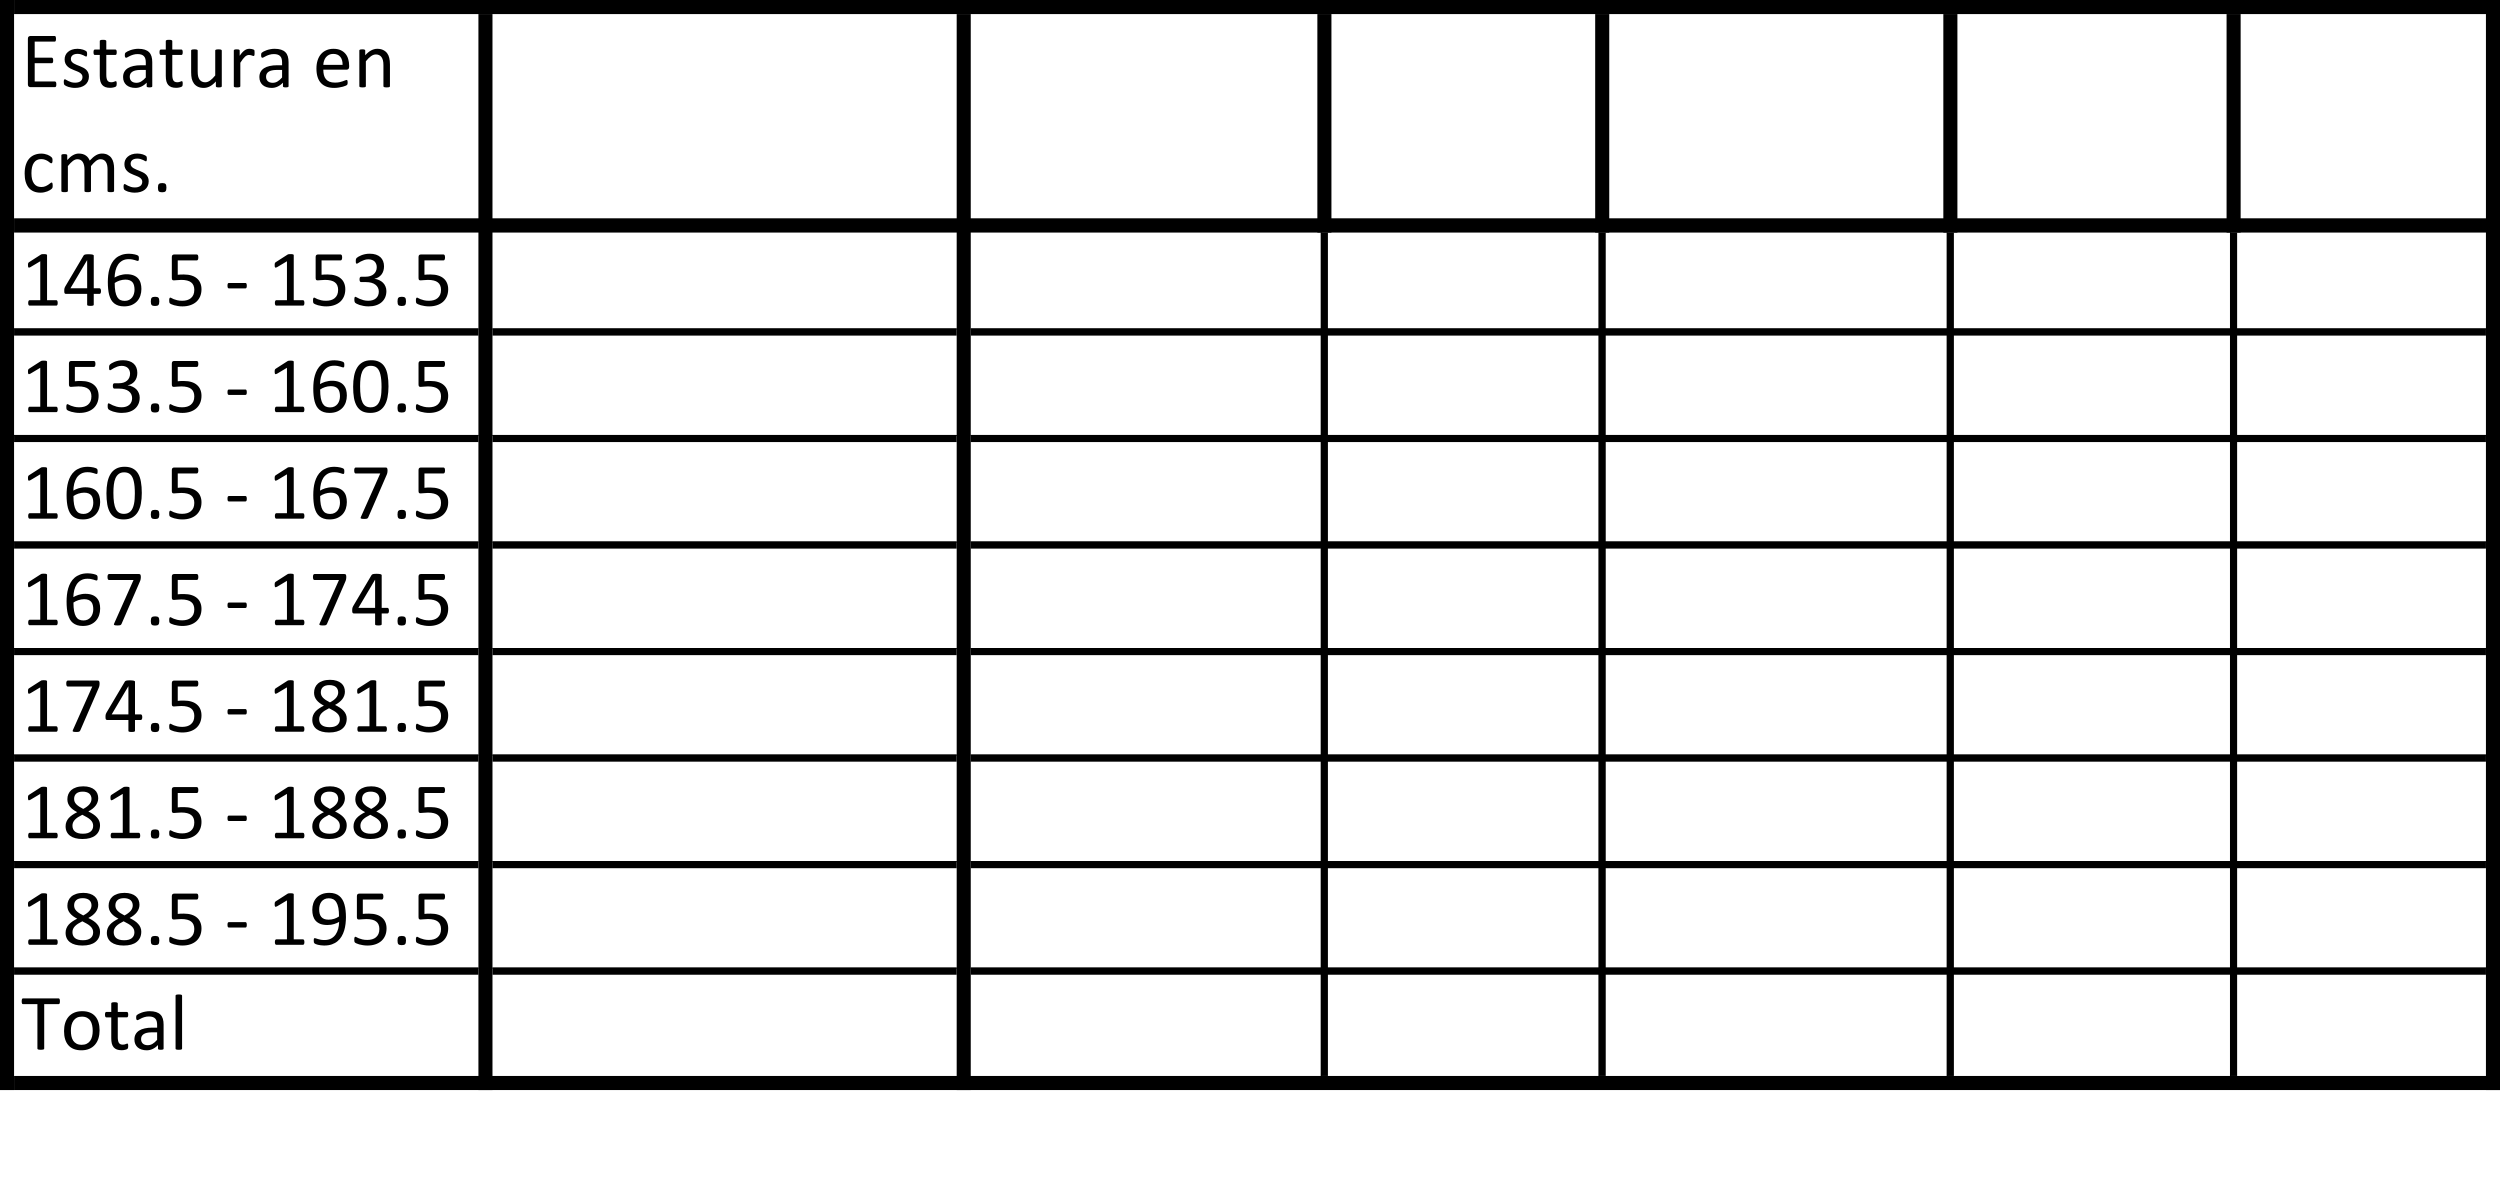 <svg xmlns="http://www.w3.org/2000/svg" width="422" height="203"><g style="-inkscape-font-specification:Calibri" aria-label="Estatura en" font-weight="400" font-size="13.662" font-family="Calibri" stroke-width="1.333"><path d="M9.508 14.238q0 .12-.013.214-.013.086-.047.147-.033.06-.08.086-.04.027-.093.027h-4.14q-.153 0-.293-.1-.134-.107-.134-.367V6.54q0-.26.134-.36.14-.107.293-.107h4.093q.054 0 .094.026.046.027.073.087.027.06.04.154.02.087.02.22 0 .12-.02.214-.013.086-.04.147-.027.053-.073.08-.04.026-.094.026H5.855v2.71h2.893q.054 0 .094.034.046.027.073.08.033.054.047.147.013.093.013.22 0 .12-.013.207-.014.087-.047.14-.027.054-.073.08-.04.02-.094.02H5.855v3.091h3.42q.053 0 .093.027.047.027.08.087.034.053.047.147.013.087.013.22zM15.011 12.91q0 .46-.173.82-.167.361-.48.608-.314.247-.747.374t-.953.127q-.32 0-.614-.054-.286-.046-.52-.12-.226-.08-.386-.16-.16-.087-.234-.153-.073-.067-.106-.187-.034-.12-.034-.327 0-.127.014-.214.013-.087.033-.14.02-.054.053-.074.04-.026.087-.026.073 0 .213.093.147.087.354.194.213.106.5.2.286.087.66.087.28 0 .506-.06.227-.06.394-.174.166-.12.253-.3.093-.18.093-.428 0-.253-.133-.427-.127-.173-.34-.307-.213-.133-.48-.234l-.553-.22q-.28-.113-.554-.254-.266-.146-.48-.353-.213-.207-.346-.494-.127-.287-.127-.688 0-.354.133-.674.14-.327.414-.568.273-.247.68-.393.413-.147.96-.147.24 0 .48.04t.433.1q.193.06.327.133.14.067.206.12.074.054.094.094.026.04.033.093.013.047.02.12.013.074.013.18 0 .114-.013.201-.007.08-.033.134-.02.053-.054.08-.033.02-.073.02-.06 0-.173-.074-.114-.073-.294-.153-.18-.087-.426-.16-.24-.074-.554-.074-.28 0-.493.067-.213.06-.353.18-.134.114-.207.274-.067.16-.067.347 0 .26.134.44.133.174.346.308.214.133.487.24.273.107.553.22.287.114.56.254.28.14.494.34.213.2.34.481.133.28.133.668zM19.703 14.105q0 .193-.027.307-.027.113-.08.167-.053.053-.16.1-.107.046-.247.073-.133.033-.286.054-.154.02-.307.02-.467 0-.8-.12-.333-.127-.546-.374-.214-.254-.314-.635-.093-.387-.093-.908V9.278h-.84q-.1 0-.16-.107t-.06-.347q0-.127.013-.214.02-.086.047-.14.027-.06.067-.08.046-.027.1-.027h.833V6.935q0-.047.02-.087.026-.04.086-.067.067-.033.174-.046.106-.014.266-.014.167 0 .274.014.106.013.166.046.06.027.087.067.027.04.027.087v1.428h1.54q.053 0 .093.027.04.02.067.08.033.054.046.14.014.087.014.214 0 .24-.06.347-.06.107-.16.107h-1.54v3.351q0 .621.18.942.186.313.66.313.153 0 .273-.026.12-.034.213-.067.094-.034.16-.06.067-.034.12-.034.034 0 .06.02.034.014.047.06.02.047.033.127.014.08.014.2zM25.704 14.552q0 .08-.053.12-.054.04-.147.06-.093.02-.273.02-.174 0-.28-.02-.1-.02-.147-.06-.047-.04-.047-.12v-.601q-.393.42-.88.654-.48.234-1.02.234-.473 0-.86-.127-.38-.12-.653-.354-.267-.233-.42-.574-.147-.34-.147-.774 0-.508.207-.881.207-.374.593-.621.387-.247.947-.367.56-.127 1.26-.127h.827v-.468q0-.347-.074-.614-.073-.267-.24-.44-.16-.18-.42-.267-.26-.094-.64-.094-.406 0-.733.1-.32.094-.567.214-.24.113-.406.214-.16.093-.24.093-.054 0-.094-.027-.04-.026-.073-.08-.027-.053-.04-.133-.013-.087-.013-.187 0-.167.02-.26.026-.1.113-.187.093-.087.313-.2.22-.12.507-.214.287-.1.627-.16.34-.067.686-.067.647 0 1.1.147.454.146.734.433.28.28.406.701.127.42.127.982zm-1.093-2.744h-.94q-.454 0-.787.08-.333.074-.553.227-.22.147-.327.36-.1.208-.1.481 0 .468.293.748.3.274.834.274.433 0 .8-.22.373-.22.78-.675zM30.844 14.105q0 .193-.027.307-.026.113-.08.167-.053.053-.16.1-.106.046-.246.073-.134.033-.287.054-.153.02-.307.02-.466 0-.8-.12-.333-.127-.546-.374-.214-.254-.314-.635-.093-.387-.093-.908V9.278h-.84q-.1 0-.16-.107t-.06-.347q0-.127.013-.214.02-.086.047-.14.027-.06.067-.08.046-.027.1-.027h.833V6.935q0-.047.02-.087.027-.04.087-.067.066-.033.173-.046.107-.014.267-.014.166 0 .273.014.107.013.167.046.06.027.086.067.027.04.027.087v1.428h1.54q.053 0 .093.027.04.02.067.08.033.054.047.14.013.087.013.214 0 .24-.06.347-.06.107-.16.107h-1.54v3.351q0 .621.18.942.187.313.66.313.153 0 .273-.026.12-.034.214-.067l.16-.06q.066-.034.12-.034.033 0 .06.02.033.014.046.06.02.047.034.127.013.08.013.2zM37.438 14.545q0 .054-.027.094-.02.033-.08.06-.06.026-.16.04-.093.013-.233.013-.154 0-.254-.013-.093-.014-.153-.04-.053-.027-.073-.06-.02-.04-.02-.094v-.794q-.514.567-1.014.828-.5.26-1.013.26-.6 0-1.013-.2-.407-.2-.66-.541-.254-.347-.367-.801-.107-.46-.107-1.115V8.537q0-.053.02-.087.027-.04.094-.066.066-.034.173-.04.107-.014.267-.014.16 0 .266.013.107.007.167.04.067.027.093.067.027.034.027.087v3.498q0 .527.073.848.08.314.234.54.16.221.4.348.24.12.56.12.413 0 .82-.294.413-.294.873-.86v-4.2q0-.053.02-.087.027-.04.093-.066.067-.034.167-.04.107-.014.273-.014.16 0 .267.013.107.007.167.04.06.027.086.067.034.034.034.087zM42.972 8.93q0 .148-.006.248-.007.1-.027.16-.02.054-.053.087-.027.027-.08.027-.054 0-.134-.027-.073-.033-.173-.06-.093-.034-.213-.06-.12-.027-.26-.027-.167 0-.327.067t-.34.22q-.173.154-.367.407-.193.254-.426.621v3.952q0 .054-.027.094-.027.033-.087.06-.06.026-.166.04-.107.013-.274.013-.16 0-.266-.013-.107-.014-.174-.04-.06-.027-.086-.06-.02-.04-.02-.094V8.537q0-.053.02-.087.02-.04.08-.066.06-.034.153-.04.093-.014.247-.014.146 0 .24.013.1.007.153.04.053.027.073.067.027.034.027.087v.875q.247-.36.46-.588.22-.227.413-.354.194-.133.38-.18.194-.053.387-.053.087 0 .193.013.114.007.234.033.12.027.213.06.1.034.14.067.04.034.053.067.014.027.02.073.014.047.014.14.006.087.006.24zM48.71 14.552q0 .08-.054.12-.053.04-.146.06-.094.02-.274.02-.173 0-.28-.02-.1-.02-.146-.06-.047-.04-.047-.12v-.601q-.393.42-.88.654-.48.234-1.02.234-.473 0-.86-.127-.38-.12-.653-.354-.267-.233-.42-.574-.147-.34-.147-.774 0-.508.207-.881.206-.374.593-.621t.947-.367q.56-.127 1.26-.127h.826v-.468q0-.347-.073-.614t-.24-.44q-.16-.18-.42-.267-.26-.094-.64-.094-.407 0-.733.1-.32.094-.567.214-.24.113-.407.214-.16.093-.24.093-.053 0-.093-.027-.04-.026-.073-.08-.027-.053-.04-.133-.014-.087-.014-.187 0-.167.02-.26.027-.1.114-.187.093-.087.313-.2.22-.12.507-.214.286-.1.626-.16.34-.067.687-.067.647 0 1.1.147.453.146.733.433.28.28.407.701.127.42.127.982zm-1.094-2.744h-.94q-.453 0-.786.08-.334.074-.554.227-.22.147-.326.36-.1.208-.1.481 0 .468.293.748.3.274.833.274.434 0 .8-.22.374-.22.78-.675zM58.935 11.28q0 .261-.133.375-.127.106-.294.106h-3.933q0 .501.1.902.1.4.333.687.234.287.607.44.373.154.913.154.427 0 .76-.066.334-.074.574-.16.246-.087.4-.154.16-.074.24-.074.046 0 .08.027.04.02.06.067.02.047.026.133.014.08.014.2 0 .087-.007.154-.007.06-.02.114-.007.046-.033.086-.02.04-.06.08-.034.034-.214.12-.18.08-.466.16-.287.081-.667.141-.373.067-.8.067-.74 0-1.3-.207-.553-.207-.933-.614-.38-.407-.574-1.022-.193-.614-.193-1.428 0-.775.2-1.389.2-.62.573-1.048.38-.434.914-.66.533-.234 1.193-.234.707 0 1.2.227.5.227.82.614.32.38.467.901.153.514.153 1.101zm-1.107-.326q.02-.868-.386-1.362-.4-.494-1.194-.494-.406 0-.713.153-.307.154-.513.408-.207.253-.32.594-.114.333-.127.7zM65.822 14.545q0 .054-.027.094-.026.033-.086.06-.06.026-.167.04-.107.013-.267.013-.166 0-.273-.013-.107-.014-.167-.04-.06-.027-.086-.06-.027-.04-.027-.094v-3.518q0-.514-.08-.828-.08-.313-.233-.54-.154-.227-.4-.348-.24-.12-.56-.12-.414 0-.827.294t-.867.861v4.2q0 .053-.026.093-.027.033-.087.06-.06.026-.167.04-.106.013-.273.013-.16 0-.267-.013-.106-.014-.173-.04-.06-.027-.087-.06-.02-.04-.02-.094V8.537q0-.053.02-.087.02-.04.08-.066.06-.034.154-.04.093-.014.246-.014.147 0 .24.013.1.007.154.04.053.027.073.067.027.034.027.087v.794q.506-.567 1.006-.827.507-.267 1.02-.267.6 0 1.007.207.413.2.667.54.253.34.36.801.113.454.113 1.095z"/></g><g style="-inkscape-font-specification:Calibri" aria-label="cms." font-weight="400" font-size="13.662" font-family="Calibri" stroke-width="1.333"><path d="M8.895 31.315q0 .113-.007.2-.006.08-.026.14-.014.054-.04.1-.02.04-.107.127-.08.08-.28.207-.2.12-.453.22-.247.094-.54.154-.294.06-.607.06-.647 0-1.147-.213-.5-.214-.84-.621-.333-.414-.513-1.008-.173-.601-.173-1.382 0-.888.213-1.522.22-.641.593-1.048.38-.408.887-.601.513-.2 1.107-.2.286 0 .553.053.273.053.5.14.227.087.4.2.18.114.26.194.08.08.107.127.033.047.053.113.02.06.027.14.006.08.006.2 0 .261-.06.368-.06.1-.146.1-.1 0-.234-.107-.126-.113-.326-.247-.2-.133-.487-.24-.28-.114-.667-.114-.793 0-1.22.615-.42.607-.42 1.769 0 .58.107 1.021.113.434.327.728.213.293.52.44.313.14.713.14.38 0 .667-.12.286-.12.493-.26.213-.147.353-.26.147-.12.227-.12.047 0 .08.026.033.027.053.094.027.06.034.16.013.093.013.227zM19.257 32.23q0 .053-.027.093-.026.033-.086.06-.06.027-.167.04-.107.013-.267.013-.166 0-.273-.013-.107-.013-.173-.04-.06-.027-.087-.06-.027-.04-.027-.094v-3.651q0-.38-.066-.694-.067-.314-.214-.541-.146-.227-.373-.347-.227-.12-.533-.12-.38 0-.767.293-.38.294-.84.861v4.2q0 .053-.027.093-.026.033-.093.06-.06.027-.167.04-.106.013-.266.013-.154 0-.267-.013-.107-.013-.173-.04-.06-.027-.087-.06-.02-.04-.02-.094v-3.651q0-.38-.073-.694-.074-.314-.22-.541-.147-.227-.374-.347-.22-.12-.526-.12-.38 0-.767.293-.387.294-.84.861v4.2q0 .053-.027.093-.026.033-.086.06-.06.027-.167.04-.107.013-.273.013-.16 0-.267-.013-.107-.013-.173-.04-.06-.027-.087-.06-.02-.04-.02-.094v-6.008q0-.053.02-.087.02-.04.08-.066.06-.034.153-.04.094-.014.247-.014.147 0 .24.014.1.006.153.04.054.026.074.066.026.034.026.087v.795q.507-.568.98-.828.48-.267.967-.267.373 0 .667.087.3.086.526.247.227.153.387.373.16.214.267.481.3-.327.566-.554.274-.227.52-.367.254-.14.487-.2.24-.067.48-.067.58 0 .973.207.394.2.634.54.246.341.346.802.107.454.107.96zM25.1 30.594q0 .46-.173.821-.166.36-.48.607-.313.247-.746.374-.434.127-.953.127-.32 0-.614-.053-.286-.047-.52-.12-.226-.08-.386-.16-.16-.087-.234-.154-.073-.067-.106-.187-.034-.12-.034-.327 0-.127.014-.214.013-.087.033-.14.02-.053.053-.073.04-.027.087-.027.073 0 .213.093.147.087.354.194.213.107.5.2.286.087.66.087.28 0 .506-.06.227-.06.393-.174.167-.12.254-.3.093-.18.093-.427 0-.254-.133-.428-.127-.173-.34-.307-.213-.133-.48-.233l-.553-.22q-.28-.114-.554-.254-.266-.147-.48-.354-.213-.207-.346-.494-.127-.287-.127-.688 0-.354.133-.674.14-.327.414-.567.273-.247.68-.394.413-.147.96-.147.24 0 .48.04t.433.1q.193.06.326.134.14.066.207.12.073.053.093.093.027.04.034.094.013.046.02.12.013.073.013.18 0 .114-.013.2-.007.08-.034.134-.02.053-.053.08-.033.02-.073.02-.06 0-.174-.073-.113-.074-.293-.154-.18-.087-.426-.16-.24-.074-.554-.074-.28 0-.493.067-.213.06-.353.18-.134.114-.207.274-.067.16-.067.347 0 .26.134.44.133.174.346.308.214.133.487.24.273.107.553.22.287.114.56.254.28.14.493.34.214.2.34.481.134.28.134.668zM28.093 31.669q0 .474-.16.634-.154.153-.567.153-.4 0-.553-.153-.154-.154-.154-.614 0-.474.154-.628.16-.16.573-.16.4 0 .553.153.154.154.154.615z"/></g><g style="-inkscape-font-specification:Calibri" aria-label="146.5 - 153.5" font-weight="400" font-size="13.662" font-family="Calibri" stroke-width="1.333"><path d="M9.742 51.137q0 .127-.02.214t-.054.14q-.033.054-.08.08-.04.02-.086.02H4.995q-.047 0-.087-.02-.04-.026-.08-.08-.033-.053-.053-.14-.02-.087-.02-.214 0-.12.02-.207.02-.086.047-.14.033-.06.073-.087.047-.033.1-.033h1.8v-6.569l-1.667.995q-.126.067-.206.08-.074.013-.12-.027-.047-.046-.067-.147-.013-.1-.013-.253 0-.114.006-.194.014-.08.034-.133.02-.054.053-.094.04-.04.1-.08l1.987-1.275q.026-.02.066-.033.04-.014.1-.027.06-.013.14-.013.08-.007.2-.007.16 0 .267.013.107.014.167.04.06.02.08.06.02.034.02.074v7.59h1.56q.053 0 .1.033.046.027.073.087.033.054.047.14.02.087.02.207zM17.051 49.135q0 .22-.066.347-.067.127-.187.127h-.973v1.815q0 .054-.027.094-.027.033-.093.06-.067.027-.174.04-.106.013-.273.013-.16 0-.267-.013-.106-.013-.173-.04-.06-.027-.087-.06-.02-.04-.02-.094V49.61h-3.56q-.08 0-.133-.02-.053-.02-.1-.074-.04-.053-.06-.153-.013-.1-.013-.26 0-.128.007-.228.006-.1.026-.18.02-.087.054-.16.033-.08.08-.167l3.106-5.247q.034-.054.094-.094.066-.04.166-.066.1-.027.247-.034.147-.013.347-.013.22 0 .38.02.166.013.266.04.1.027.154.073.053.04.053.1v5.515h.973q.113 0 .18.12.073.113.073.354zm-2.34-5.214h-.013l-2.806 4.74h2.82zM23.868 48.794q0 .568-.173 1.102-.174.527-.534.934-.36.4-.913.648-.553.24-1.307.24-.54 0-.953-.133-.413-.134-.72-.38-.307-.248-.513-.608-.2-.36-.327-.821-.12-.461-.173-1.008-.054-.548-.054-1.175 0-.555.06-1.122.06-.567.214-1.095.153-.527.413-.988.267-.467.66-.808.4-.347.953-.547.554-.2 1.287-.2.247 0 .5.033.253.027.467.08.213.047.36.107.146.06.193.1.047.034.067.08.026.04.04.094.013.047.02.113.006.06.006.154 0 .12-.006.207 0 .087-.027.14-.02.053-.06.08-.033.027-.093.027-.074 0-.2-.047-.127-.047-.307-.1-.18-.06-.44-.107-.253-.047-.593-.047-.62 0-1.067.254-.447.254-.733.681-.28.427-.42.995-.134.56-.154 1.175.174-.1.387-.2.22-.1.473-.18.26-.081.547-.128.287-.053.613-.053.7 0 1.18.193.48.187.774.528.3.334.426.794.127.454.127.988zm-1.16.107q0-.387-.08-.7-.073-.321-.253-.542-.18-.22-.48-.34-.3-.12-.74-.12-.247 0-.494.046-.246.04-.48.12-.226.074-.44.18-.206.101-.38.221 0 .861.107 1.442.113.58.32.935.213.347.527.5.313.147.733.147.427 0 .74-.16t.52-.427q.207-.274.3-.608.1-.34.1-.694zM26.891 50.864q0 .474-.16.634-.153.153-.567.153-.4 0-.553-.153-.153-.154-.153-.614 0-.474.153-.628.16-.16.573-.16.4 0 .554.154.153.153.153.614zM34.012 48.814q0 .695-.234 1.235-.233.541-.66.915-.426.367-1.02.56-.586.194-1.306.194-.4 0-.76-.06-.36-.053-.64-.133-.28-.087-.46-.167-.18-.08-.234-.127-.046-.047-.066-.087-.02-.04-.04-.093-.014-.06-.02-.147-.007-.087-.007-.207 0-.114.007-.2.013-.094.04-.147.026-.06.06-.087.04-.027.086-.027.067 0 .207.087.14.08.373.18.24.094.587.18.353.087.833.087.447 0 .82-.107.374-.106.64-.333.274-.227.427-.568.153-.347.153-.841 0-.414-.133-.728-.127-.32-.4-.527-.267-.214-.68-.314-.413-.107-.987-.107-.406 0-.7.04-.293.04-.546.04-.187 0-.267-.086-.08-.087-.08-.334v-3.518q0-.22.1-.327.107-.107.3-.107h3.82q.053 0 .1.033.053.027.087.087.033.06.046.154.02.093.02.22 0 .24-.066.374-.067.133-.187.133h-3.22v2.424q.233-.034.473-.04.247-.007.567-.007.74 0 1.293.18.554.174.92.5.374.321.56.782.194.46.194 1.021zM41.66 48.22q0 .26-.06.36-.06.1-.173.1H38.64q-.12 0-.18-.1-.06-.106-.06-.36t.06-.354q.06-.1.18-.1h2.787q.053 0 .093.02.047.02.074.08.033.054.046.14.02.087.02.214zM51.384 51.137q0 .127-.02.214t-.053.14q-.034.054-.08.08-.04.02-.087.02h-4.507q-.046 0-.086-.02-.04-.026-.08-.08-.034-.053-.054-.14-.02-.087-.02-.214 0-.12.02-.207.02-.086.047-.14.033-.06.073-.087.047-.033.1-.033h1.8v-6.569l-1.666.995q-.127.067-.207.08-.073.013-.12-.027-.047-.046-.067-.147-.013-.1-.013-.253 0-.114.007-.194.013-.08.033-.133.02-.054.053-.094.04-.04.1-.08l1.987-1.275q.027-.02.067-.033.04-.014.1-.027.06-.013.14-.013.08-.007.2-.007.16 0 .266.013.107.014.167.04.06.02.08.06.02.034.02.074v7.59h1.56q.053 0 .1.033.047.027.073.087.034.054.047.14.02.087.02.207zM58.287 48.814q0 .695-.233 1.235-.234.541-.66.915-.427.367-1.02.56-.587.194-1.307.194-.4 0-.76-.06-.36-.053-.64-.133-.28-.087-.46-.167-.18-.08-.233-.127-.047-.047-.067-.087-.02-.04-.04-.093-.013-.06-.02-.147-.007-.087-.007-.207 0-.114.007-.2.013-.094.04-.147.027-.06.06-.087.04-.027.087-.027.066 0 .206.087.14.08.374.18.24.094.586.18.354.087.834.087.446 0 .82-.107.373-.106.64-.333.273-.227.426-.568.154-.347.154-.841 0-.414-.134-.728-.126-.32-.4-.527-.266-.214-.68-.314-.413-.107-.986-.107-.407 0-.7.04-.294.04-.547.04-.187 0-.267-.086-.08-.087-.08-.334v-3.518q0-.22.1-.327.107-.107.3-.107h3.82q.054 0 .1.033.054.027.087.087.033.06.047.154.02.093.02.22 0 .24-.067.374-.067.133-.187.133h-3.22v2.424q.234-.034.474-.04.246-.007.566-.007.74 0 1.294.18.553.174.92.5.373.321.56.782.193.46.193 1.021zM65.223 49.121q0 .594-.206 1.075-.207.474-.594.815-.386.34-.953.527-.566.18-1.28.18-.433 0-.813-.073-.373-.067-.667-.16-.293-.1-.486-.2-.194-.108-.247-.154-.047-.047-.073-.094-.027-.046-.047-.113t-.033-.16q-.007-.1-.007-.24 0-.241.047-.335.046-.093.133-.093.06 0 .233.107.18.107.454.233.28.12.646.227.373.107.827.107.44 0 .773-.113.333-.114.56-.32.227-.208.34-.488.113-.287.113-.62 0-.368-.146-.662-.14-.294-.42-.507-.273-.214-.68-.327-.4-.114-.913-.114h-.82q-.054 0-.107-.02-.047-.026-.087-.08-.033-.053-.06-.14-.02-.087-.02-.227 0-.127.02-.207.02-.087.054-.133.04-.054.086-.074.047-.027.107-.027h.753q.44 0 .787-.113.353-.114.593-.327.247-.214.374-.508.133-.3.133-.667 0-.267-.087-.507-.086-.247-.26-.428-.173-.18-.446-.28-.267-.107-.62-.107-.387 0-.714.12-.32.114-.573.247-.253.134-.42.254-.167.113-.233.113-.047 0-.087-.013-.033-.02-.06-.067-.02-.053-.033-.14-.007-.093-.007-.24 0-.1.007-.174.006-.08.026-.133.02-.06.047-.107t.087-.107q.066-.067.26-.187.193-.12.473-.233.287-.12.653-.2.374-.08.8-.08.6 0 1.054.153.453.153.753.434.307.28.453.674.154.387.154.861 0 .407-.107.761-.107.347-.313.62-.207.268-.507.462-.3.186-.693.26v.013q.446.047.813.227.373.174.64.44.267.268.413.628.153.354.153.761zM68.533 50.864q0 .474-.16.634-.153.153-.566.153-.4 0-.554-.153-.153-.154-.153-.614 0-.474.153-.628.16-.16.574-.16.4 0 .553.154.153.153.153.614zM75.654 48.814q0 .695-.233 1.235-.234.541-.66.915-.427.367-1.02.56-.587.194-1.307.194-.4 0-.76-.06-.36-.053-.64-.133-.28-.087-.46-.167-.18-.08-.233-.127-.047-.047-.067-.087-.02-.04-.04-.093-.013-.06-.02-.147-.007-.087-.007-.207 0-.114.007-.2.013-.094.04-.147.027-.06.06-.087.04-.027.087-.027.066 0 .206.087.14.08.374.18.24.094.586.18.354.087.834.087.446 0 .82-.107.373-.106.64-.333.273-.227.426-.568.154-.347.154-.841 0-.414-.134-.728-.126-.32-.4-.527-.266-.214-.68-.314-.413-.107-.986-.107-.407 0-.7.04-.294.04-.547.04-.187 0-.267-.086-.08-.087-.08-.334v-3.518q0-.22.1-.327.107-.107.3-.107h3.82q.054 0 .1.033.054.027.087.087.033.06.047.154.02.093.02.22 0 .24-.067.374-.067.133-.187.133h-3.22v2.424q.234-.034.474-.04.246-.007.566-.007.74 0 1.294.18.553.174.92.5.373.321.56.782.193.46.193 1.021z"/></g><g style="-inkscape-font-specification:Calibri" aria-label="153.5 - 160.5" font-weight="400" font-size="13.662" font-family="Calibri" stroke-width="1.333"><path d="M9.742 69.119q0 .127-.02.213-.02.087-.054.14-.033.054-.08.08-.04.02-.086.02H4.995q-.047 0-.087-.02-.04-.026-.08-.08-.033-.053-.053-.14-.02-.086-.02-.213 0-.12.02-.207t.047-.14q.033-.06.073-.087.047-.034.1-.034h1.8v-6.568l-1.667.994q-.126.067-.206.08-.074.014-.12-.026-.047-.047-.067-.147-.013-.1-.013-.254 0-.113.006-.193.014-.08.034-.134.02-.053.053-.093.04-.04.1-.08l1.987-1.276q.026-.02.066-.033.04-.013.1-.027.06-.013.14-.013.08-.007.2-.007.16 0 .267.014.107.013.167.04.06.02.08.06.02.033.02.073v7.59h1.56q.053 0 .1.034.046.027.073.087.033.053.047.14.02.087.02.207zM16.645 66.796q0 .694-.234 1.235-.233.54-.66.914-.426.367-1.02.561-.586.194-1.306.194-.4 0-.76-.06-.36-.054-.64-.134-.28-.087-.46-.167-.18-.08-.233-.127-.047-.046-.067-.087-.02-.04-.04-.093-.013-.06-.02-.147-.007-.087-.007-.207 0-.113.007-.2.013-.094.04-.147.027-.06.06-.087.04-.026.087-.026.066 0 .206.086.14.08.374.18.24.094.586.18.354.088.833.088.447 0 .82-.107.374-.107.64-.334.274-.227.427-.567.153-.348.153-.842 0-.413-.133-.727-.127-.32-.4-.528-.267-.213-.68-.313-.413-.107-.987-.107-.406 0-.7.04-.293.04-.546.04-.187 0-.267-.087-.08-.087-.08-.334v-3.518q0-.22.1-.327.107-.107.3-.107h3.82q.053 0 .1.034.053.026.087.087.033.06.046.153.02.094.02.22 0 .24-.066.374-.067.134-.187.134h-3.22v2.423q.234-.033.473-.04.247-.007.567-.007.74 0 1.293.18.554.174.92.501.374.32.56.781.194.46.194 1.022zM23.581 67.103q0 .594-.206 1.075-.207.474-.594.814-.386.34-.953.527-.567.18-1.28.18-.433 0-.813-.073-.374-.067-.667-.16-.293-.1-.487-.2-.193-.107-.246-.154-.047-.047-.074-.093-.026-.047-.046-.114t-.034-.16q-.006-.1-.006-.24 0-.24.046-.334.047-.094.134-.094.06 0 .233.107.18.107.453.234.28.12.647.227.373.107.827.107.44 0 .773-.114.333-.113.56-.32.227-.207.34-.488.113-.287.113-.62 0-.368-.146-.661-.14-.294-.42-.508-.274-.213-.68-.327-.4-.113-.914-.113h-.82q-.053 0-.106-.02-.047-.027-.087-.08-.033-.054-.06-.14-.02-.087-.02-.228 0-.126.02-.207.02-.086.053-.133.04-.053.087-.073.047-.027.107-.027h.753q.44 0 .787-.114.353-.113.593-.327.247-.213.373-.507.134-.3.134-.668 0-.267-.087-.507-.087-.247-.26-.427-.173-.18-.447-.28-.266-.107-.62-.107-.386 0-.713.12-.32.113-.573.247-.254.133-.42.253-.167.114-.234.114-.046 0-.086-.013-.034-.02-.06-.067-.02-.054-.034-.14-.006-.094-.006-.24 0-.1.006-.174.007-.08.027-.134.02-.06.047-.107.026-.046.086-.106.067-.067.26-.187.194-.12.474-.234.286-.12.653-.2.373-.08.8-.08.6 0 1.053.153.454.154.754.434.306.28.453.674.153.387.153.861 0 .408-.106.761-.107.348-.314.621-.206.267-.506.46-.3.188-.694.261v.014q.447.046.814.227.373.173.64.44.266.267.413.628.153.354.153.76zM26.891 68.845q0 .474-.16.634-.153.154-.567.154-.4 0-.553-.154-.153-.153-.153-.614 0-.474.153-.627.16-.16.573-.16.4 0 .554.153.153.153.153.614zM34.012 66.796q0 .694-.234 1.235-.233.54-.66.914-.426.367-1.02.561-.586.194-1.306.194-.4 0-.76-.06-.36-.054-.64-.134-.28-.087-.46-.167-.18-.08-.234-.127-.046-.046-.066-.087-.02-.04-.04-.093-.014-.06-.02-.147-.007-.087-.007-.207 0-.113.007-.2.013-.094.04-.147.026-.06.06-.087.04-.026.086-.026.067 0 .207.086.14.08.373.18.24.094.587.18.353.088.833.088.447 0 .82-.107.374-.107.64-.334.274-.227.427-.567.153-.348.153-.842 0-.413-.133-.727-.127-.32-.4-.528-.267-.213-.68-.313-.413-.107-.987-.107-.406 0-.7.04-.293.04-.546.04-.187 0-.267-.087-.08-.087-.08-.334v-3.518q0-.22.1-.327.107-.107.3-.107h3.82q.053 0 .1.034.053.026.087.087.033.06.046.153.02.094.02.22 0 .24-.066.374-.067.134-.187.134h-3.22v2.423q.233-.033.473-.04.247-.007.567-.007.74 0 1.293.18.554.174.92.501.374.32.56.781.194.46.194 1.022zM41.66 66.202q0 .26-.06.36-.06.1-.173.1H38.64q-.12 0-.18-.1-.06-.107-.06-.36 0-.254.06-.354.06-.1.18-.1h2.787q.053 0 .093.02.047.02.074.08.033.053.046.14.02.087.02.214zM51.384 69.119q0 .127-.02.213-.02.087-.053.14-.034.054-.08.08-.04.02-.087.02h-4.507q-.046 0-.086-.02-.04-.026-.08-.08-.034-.053-.054-.14-.02-.086-.02-.213 0-.12.02-.207t.047-.14q.033-.06.073-.087.047-.034.1-.034h1.8v-6.568l-1.666.994q-.127.067-.207.08-.073.014-.12-.026-.047-.047-.067-.147-.013-.1-.013-.254 0-.113.007-.193.013-.08.033-.134.02-.053.053-.093.04-.04.1-.08l1.987-1.276q.027-.02.067-.033.04-.013.1-.027.06-.013.14-.013.08-.007.2-.007.16 0 .266.014.107.013.167.04.06.02.08.06.02.033.02.073v7.59h1.56q.053 0 .1.034.047.027.073.087.034.053.047.14.02.087.02.207zM58.547 66.776q0 .567-.173 1.101-.174.528-.534.935-.36.4-.913.647-.553.24-1.307.24-.54 0-.953-.133-.413-.133-.72-.38t-.513-.608q-.2-.36-.327-.821-.12-.46-.173-1.008-.054-.547-.054-1.175 0-.554.06-1.122.06-.567.214-1.094.153-.528.413-.988.267-.468.66-.808.4-.347.953-.547.554-.2 1.287-.2.247 0 .5.033.253.026.467.08.213.046.36.107.146.06.193.1.047.033.067.08.026.04.04.093.013.047.02.114.006.06.006.153 0 .12-.006.207 0 .087-.027.14-.02.054-.06.08-.033.027-.093.027-.074 0-.2-.047-.127-.046-.307-.1-.18-.06-.44-.106-.253-.047-.593-.047-.62 0-1.067.253-.447.254-.733.681-.28.428-.42.995-.134.56-.154 1.175.174-.1.387-.2.22-.1.473-.18.26-.08.547-.127.287-.054.613-.054.7 0 1.18.194.48.187.774.527.3.334.426.795.127.454.127.988zm-1.16.106q0-.387-.08-.7-.073-.32-.253-.541-.18-.22-.48-.34-.3-.12-.74-.12-.247 0-.494.046-.246.04-.48.12-.226.073-.44.18-.206.1-.38.22 0 .862.107 1.443.113.58.32.934.213.347.527.5.313.148.733.148.427 0 .74-.16t.52-.428q.207-.273.3-.607.1-.34.1-.695zM65.577 65.234q0 .994-.16 1.815-.154.821-.52 1.416-.36.587-.947.914-.586.32-1.446.32-.814 0-1.374-.286-.553-.294-.893-.855-.34-.567-.487-1.388-.14-.828-.14-1.896 0-.988.16-1.81.16-.827.52-1.415.36-.594.947-.914.587-.327 1.44-.327.82 0 1.373.293.56.287.9.855.34.56.48 1.388.147.821.147 1.89zm-1.174.08q0-.648-.046-1.162-.047-.514-.14-.908-.087-.394-.234-.674-.14-.287-.34-.467-.2-.187-.46-.267-.253-.087-.573-.087-.566 0-.92.267-.353.267-.56.734-.2.467-.273 1.095-.073.628-.073 1.348 0 .968.1 1.65.1.674.313 1.1.22.428.553.622.34.193.82.193.374 0 .654-.12.286-.12.486-.34.207-.227.34-.541.134-.314.213-.694.08-.38.107-.821.034-.448.034-.928zM68.533 68.845q0 .474-.16.634-.153.154-.566.154-.4 0-.554-.154-.153-.153-.153-.614 0-.474.153-.627.16-.16.574-.16.4 0 .553.153.153.153.153.614zM75.654 66.796q0 .694-.233 1.235-.234.54-.66.914-.427.367-1.02.561-.587.194-1.307.194-.4 0-.76-.06-.36-.054-.64-.134-.28-.087-.46-.167-.18-.08-.233-.127-.047-.046-.067-.087-.02-.04-.04-.093-.013-.06-.02-.147-.007-.087-.007-.207 0-.113.007-.2.013-.094.04-.147.027-.06.06-.087.04-.026.087-.026.066 0 .206.086.14.08.374.18.24.094.586.18.354.088.834.088.446 0 .82-.107.373-.107.64-.334.273-.227.426-.567.154-.348.154-.842 0-.413-.134-.727-.126-.32-.4-.528-.266-.213-.68-.313-.413-.107-.986-.107-.407 0-.7.04-.294.04-.547.04-.187 0-.267-.087-.08-.087-.08-.334v-3.518q0-.22.1-.327.107-.107.3-.107h3.82q.054 0 .1.034.054.026.087.087.033.06.047.153.02.094.02.22 0 .24-.067.374t-.187.134h-3.22v2.423q.234-.033.474-.04.246-.007.566-.007.74 0 1.294.18.553.174.92.501.373.32.56.781.193.46.193 1.022z"/></g><g style="-inkscape-font-specification:Calibri" aria-label="160.5 - 167.5" font-weight="400" font-size="13.662" font-family="Calibri" stroke-width="1.333"><path d="M9.742 87.1q0 .127-.02.214t-.054.14q-.033.053-.08.08-.04.02-.086.02H4.995q-.047 0-.087-.02-.04-.027-.08-.08-.033-.053-.053-.14-.02-.087-.02-.214 0-.12.02-.207.02-.086.047-.14.033-.06.073-.087.047-.033.1-.033h1.8v-6.569l-1.667.995q-.126.066-.206.08-.074.013-.12-.027-.047-.047-.067-.147-.013-.1-.013-.253 0-.114.006-.194.014-.08.034-.134.02-.053.053-.093.04-.04.1-.08l1.987-1.275q.026-.02.066-.034.04-.013.1-.026.06-.014.14-.014.08-.006.2-.006.16 0 .267.013.107.013.167.04.06.02.08.06.02.034.02.074v7.59h1.56q.053 0 .1.033.046.027.073.087.033.053.047.14.02.087.02.207zM16.905 84.757q0 .568-.174 1.102-.173.527-.533.934-.36.4-.913.648-.554.24-1.307.24-.54 0-.953-.133-.414-.134-.72-.381-.307-.247-.513-.607-.2-.361-.327-.822-.12-.46-.173-1.008-.054-.547-.054-1.175 0-.554.06-1.121.06-.568.214-1.095.153-.527.413-.988.266-.467.66-.808.4-.347.953-.547.553-.2 1.287-.2.246 0 .5.033.253.027.466.08.214.047.36.107.147.06.194.1.046.033.066.08.027.04.04.094.014.046.02.113.007.06.007.154 0 .12-.007.207 0 .086-.026.14-.02.053-.06.08-.034.027-.094.027-.073 0-.2-.047-.126-.047-.306-.1-.18-.06-.44-.107-.254-.047-.594-.047-.62 0-1.066.254-.447.254-.734.68-.28.428-.42.996-.133.56-.153 1.174.173-.1.387-.2.22-.1.473-.18.26-.08.547-.127.286-.053.613-.053.7 0 1.18.193.48.187.773.528.3.333.427.794.127.454.127.988zm-1.16.107q0-.387-.08-.701-.074-.32-.254-.54-.18-.221-.48-.341-.3-.12-.74-.12-.246 0-.493.046-.247.04-.48.12-.227.074-.44.18-.206.1-.38.221 0 .861.107 1.442.113.58.32.935.213.347.526.5.314.147.734.147.426 0 .74-.16.313-.16.52-.427.206-.274.3-.608.1-.34.1-.694zM23.935 83.215q0 .995-.16 1.816-.154.82-.52 1.415-.36.587-.947.915-.587.32-1.447.32-.813 0-1.373-.287-.553-.294-.893-.855-.34-.567-.487-1.388-.14-.828-.14-1.896 0-.988.16-1.81.16-.827.52-1.414.36-.594.947-.915.586-.327 1.44-.327.82 0 1.373.294.56.287.9.854.34.561.48 1.389.147.82.147 1.889zm-1.174.08q0-.647-.046-1.161-.047-.515-.14-.908-.087-.394-.234-.675-.14-.287-.34-.467-.2-.187-.46-.267-.253-.087-.573-.087-.567 0-.92.267-.353.267-.56.735-.2.467-.273 1.094-.074.628-.074 1.349 0 .968.1 1.649.1.674.314 1.101.22.428.553.621.34.194.82.194.373 0 .653-.12.287-.12.487-.34.207-.228.34-.542.133-.313.213-.694.08-.38.107-.821.033-.447.033-.928zM26.891 86.827q0 .474-.16.634-.153.153-.567.153-.4 0-.553-.153-.153-.154-.153-.614 0-.474.153-.628.16-.16.573-.16.4 0 .554.153.153.154.153.615zM34.012 84.777q0 .694-.234 1.235-.233.54-.66.915-.426.367-1.02.56-.586.194-1.306.194-.4 0-.76-.06-.36-.053-.64-.134-.28-.086-.46-.166-.18-.08-.234-.127-.046-.047-.066-.087-.02-.04-.04-.094-.014-.06-.02-.146-.007-.087-.007-.207 0-.114.007-.2.013-.094.04-.147.026-.06.06-.087.04-.027.086-.027.067 0 .207.087.14.08.373.18.24.094.587.18.353.087.833.087.447 0 .82-.107.374-.107.64-.334.274-.226.427-.567.153-.347.153-.841 0-.414-.133-.728-.127-.32-.4-.527-.267-.214-.68-.314-.413-.107-.987-.107-.406 0-.7.04-.293.04-.546.04-.187 0-.267-.086-.08-.087-.08-.334V79.35q0-.22.1-.327.107-.107.3-.107h3.82q.053 0 .1.033.053.027.087.087.033.06.046.154.02.093.02.22 0 .24-.066.374-.067.133-.187.133h-3.22v2.423q.233-.033.473-.04.247-.006.567-.006.74 0 1.293.18.554.174.92.5.374.321.56.782.194.46.194 1.021zM41.66 84.183q0 .26-.06.36-.06.1-.173.1H38.64q-.12 0-.18-.1-.06-.106-.06-.36t.06-.354q.06-.1.18-.1h2.787q.053 0 .093.02.047.02.074.08.033.054.046.14.02.087.02.214zM51.384 87.1q0 .127-.02.214t-.053.14q-.034.053-.08.08-.04.02-.087.02h-4.507q-.046 0-.086-.02-.04-.027-.08-.08-.034-.053-.054-.14-.02-.087-.02-.214 0-.12.02-.207.02-.086.047-.14.033-.06.073-.087.047-.033.1-.033h1.8v-6.569l-1.666.995q-.127.066-.207.08-.073.013-.12-.027-.047-.047-.067-.147-.013-.1-.013-.253 0-.114.007-.194.013-.08.033-.134.02-.053.053-.093.04-.04.1-.08l1.987-1.275q.027-.02.067-.034.04-.013.1-.026.06-.014.14-.014.08-.006.2-.006.16 0 .266.013.107.013.167.04.06.02.08.06.02.034.02.074v7.59h1.56q.053 0 .1.033.047.027.073.087.034.053.047.14.02.087.02.207zM58.547 84.757q0 .568-.173 1.102-.174.527-.534.934-.36.4-.913.648-.553.24-1.307.24-.54 0-.953-.133-.413-.134-.72-.381t-.513-.607q-.2-.361-.327-.822-.12-.46-.173-1.008-.054-.547-.054-1.175 0-.554.06-1.121.06-.568.214-1.095.153-.527.413-.988.267-.467.66-.808.4-.347.953-.547.554-.2 1.287-.2.247 0 .5.033.253.027.467.08.213.047.36.107.146.06.193.1.047.033.067.08.026.04.04.094.013.046.02.113.006.06.006.154 0 .12-.006.207 0 .086-.027.14-.02.053-.06.08-.033.027-.093.027-.074 0-.2-.047-.127-.047-.307-.1-.18-.06-.44-.107-.253-.047-.593-.047-.62 0-1.067.254-.447.254-.733.68-.28.428-.42.996-.134.56-.154 1.174.174-.1.387-.2.22-.1.473-.18.26-.08.547-.127.287-.053.613-.053.7 0 1.18.193.48.187.774.528.3.333.426.794.127.454.127.988zm-1.16.107q0-.387-.08-.701-.073-.32-.253-.54-.18-.221-.48-.341-.3-.12-.74-.12-.247 0-.494.046-.246.04-.48.12-.226.074-.44.18-.206.1-.38.221 0 .861.107 1.442.113.58.32.935.213.347.527.5.313.147.733.147.427 0 .74-.16t.52-.427q.207-.274.3-.608.1-.34.1-.694zM65.417 79.41q0 .12-.014.22-.006.094-.026.187-.014.087-.047.174-.027.08-.067.173l-3.106 7.17q-.033.08-.087.133-.046.047-.126.08-.074.027-.194.034-.12.013-.293.013-.227 0-.353-.02-.127-.02-.187-.06-.053-.047-.047-.107.007-.066.047-.153l3.266-7.33h-4.14q-.126 0-.193-.134-.06-.133-.06-.373 0-.127.014-.22.02-.094.053-.154.033-.067.08-.094.047-.033.107-.033h5.026q.093 0 .16.02.073.02.107.08.04.06.06.154.02.093.02.24zM68.533 86.827q0 .474-.16.634-.153.153-.566.153-.4 0-.554-.153-.153-.154-.153-.614 0-.474.153-.628.16-.16.574-.16.4 0 .553.153.153.154.153.615zM75.654 84.777q0 .694-.233 1.235-.234.54-.66.915-.427.367-1.02.56-.587.194-1.307.194-.4 0-.76-.06-.36-.053-.64-.134-.28-.086-.46-.166-.18-.08-.233-.127-.047-.047-.067-.087-.02-.04-.04-.094-.013-.06-.02-.146-.007-.087-.007-.207 0-.114.007-.2.013-.094.04-.147.027-.06.06-.087.04-.027.087-.027.066 0 .206.087.14.08.374.18.24.094.586.18.354.087.834.087.446 0 .82-.107.373-.107.64-.334.273-.226.426-.567.154-.347.154-.841 0-.414-.134-.728-.126-.32-.4-.527-.266-.214-.68-.314-.413-.107-.986-.107-.407 0-.7.04-.294.04-.547.04-.187 0-.267-.086-.08-.087-.08-.334V79.35q0-.22.1-.327.107-.107.3-.107h3.82q.054 0 .1.033.054.027.087.087.033.06.047.154.02.093.02.22 0 .24-.067.374-.067.133-.187.133h-3.22v2.423q.234-.033.474-.04.246-.006.566-.006.74 0 1.294.18.553.174.92.5.373.321.56.782.193.46.193 1.021z"/></g><g style="-inkscape-font-specification:Calibri" aria-label="167.5 - 174.5" font-weight="400" font-size="13.662" font-family="Calibri" stroke-width="1.333"><path d="M9.742 105.082q0 .127-.02.213-.02.087-.054.14-.033.054-.08.08-.04.02-.086.02H4.995q-.047 0-.087-.02-.04-.026-.08-.08-.033-.053-.053-.14-.02-.086-.02-.213 0-.12.02-.207t.047-.14q.033-.06.073-.087.047-.034.1-.034h1.8v-6.569l-1.667.995q-.126.067-.206.08-.074.014-.12-.026-.047-.047-.067-.147-.013-.1-.013-.254 0-.113.006-.194.014-.08.034-.133.02-.054.053-.094.04-.04.1-.08l1.987-1.275q.026-.02.066-.033.04-.013.1-.027.06-.013.14-.013.08-.007.2-.007.16 0 .267.013.107.014.167.04.06.02.08.06.02.034.02.074v7.59h1.56q.053 0 .1.034.046.026.073.086.033.054.047.14.02.087.02.208zM16.905 102.738q0 .568-.174 1.102-.173.527-.533.935-.36.4-.913.647-.554.24-1.307.24-.54 0-.953-.133-.414-.134-.72-.38-.307-.248-.513-.608-.2-.36-.327-.821-.12-.46-.173-1.008-.054-.548-.054-1.175 0-.554.06-1.122.06-.567.214-1.094.153-.528.413-.988.266-.468.66-.808.4-.347.953-.548.553-.2 1.287-.2.246 0 .5.033.253.027.466.08.214.047.36.107.147.06.194.1.046.034.066.08.027.04.04.094.014.047.02.114.007.06.007.153 0 .12-.007.207 0 .087-.026.14-.02.054-.06.08-.034.027-.094.027-.073 0-.2-.047-.126-.046-.306-.1-.18-.06-.44-.107-.254-.046-.594-.046-.62 0-1.066.253-.447.254-.734.681-.28.428-.42.995-.133.56-.153 1.175.173-.1.387-.2.22-.1.473-.18.26-.08.547-.127.286-.054.613-.054.7 0 1.18.194.48.187.773.527.3.334.427.794.127.454.127.988zm-1.16.107q0-.387-.08-.7-.074-.321-.254-.541-.18-.22-.48-.34-.3-.121-.74-.121-.246 0-.493.047-.247.04-.48.12-.227.073-.44.18-.206.1-.38.22 0 .862.107 1.442.113.581.32.935.213.347.526.5.314.148.734.148.426 0 .74-.16.313-.16.52-.428.206-.274.3-.607.1-.34.1-.695zM23.775 97.391q0 .12-.014.22-.006.094-.026.187-.014.087-.047.174-.027.08-.067.174l-3.106 7.17q-.034.08-.087.133-.047.047-.127.08-.073.027-.193.033-.12.014-.293.014-.227 0-.354-.02-.126-.02-.186-.06-.054-.047-.047-.107.007-.067.047-.154l3.266-7.33h-4.14q-.126 0-.193-.133-.06-.134-.06-.374 0-.127.013-.22.02-.094.054-.154.033-.067.08-.093.046-.034.106-.034h5.027q.093 0 .16.02.073.02.107.08.04.06.06.154.02.093.02.24zM26.891 104.808q0 .474-.16.634-.153.154-.567.154-.4 0-.553-.154-.153-.153-.153-.614 0-.474.153-.628.16-.16.573-.16.4 0 .554.154.153.153.153.614zM34.012 102.759q0 .694-.234 1.235-.233.54-.66.914-.426.367-1.02.56-.586.194-1.306.194-.4 0-.76-.06-.36-.053-.64-.133-.28-.087-.46-.167-.18-.08-.234-.127-.046-.047-.066-.087-.02-.04-.04-.093-.014-.06-.02-.147-.007-.087-.007-.207 0-.113.007-.2.013-.094.04-.147.026-.06.06-.087.04-.026.086-.026.067 0 .207.086.14.08.373.18.24.094.587.18.353.088.833.088.447 0 .82-.107.374-.107.64-.334.274-.227.427-.567.153-.348.153-.842 0-.414-.133-.727-.127-.32-.4-.528-.267-.213-.68-.313-.413-.107-.987-.107-.406 0-.7.04-.293.04-.546.04-.187 0-.267-.087-.08-.087-.08-.334v-3.518q0-.22.1-.327.107-.107.3-.107h3.82q.053 0 .1.034.053.026.087.086.033.06.046.154.02.093.02.22 0 .24-.066.374-.067.134-.187.134h-3.22v2.423q.233-.034.473-.04.247-.007.567-.007.74 0 1.293.18.554.174.92.5.374.321.56.782.194.46.194 1.021zM41.66 102.164q0 .26-.06.36-.06.101-.173.101H38.64q-.12 0-.18-.1-.06-.107-.06-.36 0-.254.06-.354.06-.1.18-.1h2.787q.053 0 .093.02.047.02.074.08.033.053.046.14.02.086.02.213zM51.384 105.082q0 .127-.02.213-.02.087-.053.14-.034.054-.08.08-.04.02-.087.02h-4.507q-.046 0-.086-.02-.04-.026-.08-.08-.034-.053-.054-.14-.02-.086-.02-.213 0-.12.02-.207t.047-.14q.033-.06.073-.087.047-.034.1-.034h1.8v-6.569l-1.666.995q-.127.067-.207.08-.073.014-.12-.026-.047-.047-.067-.147-.013-.1-.013-.254 0-.113.007-.194.013-.08.033-.133.02-.054.053-.094.04-.04.1-.08l1.987-1.275q.027-.02.067-.033.04-.013.1-.027.06-.013.14-.013.08-.007.2-.007.16 0 .266.013.107.014.167.04.06.02.08.06.02.034.02.074v7.59h1.56q.053 0 .1.034.047.026.073.086.034.054.047.14.02.087.02.208zM58.454 97.391q0 .12-.014.22-.006.094-.026.187-.014.087-.047.174-.027.08-.067.174l-3.106 7.17q-.034.08-.087.133-.047.047-.127.08-.073.027-.193.033-.12.014-.293.014-.227 0-.354-.02-.126-.02-.186-.06-.054-.047-.047-.107.007-.067.047-.154l3.266-7.33h-4.14q-.126 0-.193-.133-.06-.134-.06-.374 0-.127.013-.22.02-.094.054-.154.033-.067.08-.093.046-.034.106-.034h5.027q.093 0 .16.02.073.02.107.08.04.06.06.154.02.093.02.24zM65.657 103.079q0 .22-.067.347-.067.127-.187.127h-.973v1.816q0 .053-.027.093-.026.034-.093.06-.067.027-.173.04-.107.014-.274.014-.16 0-.266-.014-.107-.013-.174-.04-.06-.026-.086-.06-.02-.04-.02-.093v-1.816h-3.56q-.08 0-.133-.02-.054-.02-.1-.074-.04-.053-.06-.153-.014-.1-.014-.26 0-.127.007-.227t.027-.18q.02-.087.053-.16.033-.081.08-.168l3.107-5.247q.033-.053.093-.093.067-.04.167-.067.1-.027.246-.033.147-.014.347-.014.22 0 .38.02.167.014.267.04.1.027.153.074.053.04.053.1v5.514h.974q.113 0 .18.12.073.114.073.354zm-2.34-5.214h-.013l-2.807 4.74h2.82zM68.533 104.808q0 .474-.16.634-.153.154-.566.154-.4 0-.554-.154-.153-.153-.153-.614 0-.474.153-.628.16-.16.574-.16.4 0 .553.154.153.153.153.614zM75.654 102.759q0 .694-.233 1.235-.234.54-.66.914-.427.367-1.02.56-.587.194-1.307.194-.4 0-.76-.06-.36-.053-.64-.133-.28-.087-.46-.167-.18-.08-.233-.127-.047-.047-.067-.087-.02-.04-.04-.093-.013-.06-.02-.147-.007-.087-.007-.207 0-.113.007-.2.013-.094.04-.147.027-.06.06-.087.04-.026.087-.026.066 0 .206.086.14.08.374.18.24.094.586.18.354.088.834.088.446 0 .82-.107.373-.107.64-.334.273-.227.426-.567.154-.348.154-.842 0-.414-.134-.727-.126-.32-.4-.528-.266-.213-.68-.313-.413-.107-.986-.107-.407 0-.7.04-.294.04-.547.04-.187 0-.267-.087-.08-.087-.08-.334v-3.518q0-.22.1-.327.107-.107.3-.107h3.82q.054 0 .1.034.054.026.087.086.033.06.047.154.02.093.02.22 0 .24-.067.374t-.187.134h-3.22v2.423q.234-.034.474-.04.246-.007.566-.007.74 0 1.294.18.553.174.92.5.373.321.56.782.193.46.193 1.021z"/></g><g style="-inkscape-font-specification:Calibri" aria-label="174.5 - 181.5" font-weight="400" font-size="13.662" font-family="Calibri" stroke-width="1.333"><path d="M9.742 123.063q0 .127-.02.214-.02.086-.054.14-.033.053-.08.08-.04.02-.086.02H4.995q-.047 0-.087-.02-.04-.027-.08-.08-.033-.054-.053-.14-.02-.087-.02-.214 0-.12.02-.207t.047-.14q.033-.06.073-.087.047-.033.1-.033h1.8v-6.57l-1.667.996q-.126.066-.206.08-.074.013-.12-.027-.047-.047-.067-.147-.013-.1-.013-.254 0-.113.006-.193.014-.08.034-.134.02-.053.053-.093.04-.04.1-.08l1.987-1.275q.026-.02.066-.034.04-.013.1-.026.06-.014.14-.014.08-.007.2-.007.16 0 .267.014.107.013.167.04.06.02.08.06.02.033.02.073v7.59h1.56q.053 0 .1.034.046.026.073.086.033.054.047.14.02.087.02.208zM16.811 115.373q0 .12-.013.22-.007.093-.027.187-.013.087-.046.173-.027.08-.067.174l-3.107 7.17q-.033.08-.086.133-.047.047-.127.08-.073.027-.193.034-.12.013-.293.013-.227 0-.354-.02-.126-.02-.186-.06-.054-.047-.047-.107.007-.066.047-.153l3.266-7.33h-4.14q-.126 0-.193-.134-.06-.133-.06-.374 0-.126.013-.22.02-.093.054-.153.033-.067.08-.094.046-.033.106-.033h5.027q.093 0 .16.02.073.02.106.08.04.06.06.153.02.094.02.24zM24.015 121.06q0 .22-.067.348-.067.126-.187.126h-.973v1.816q0 .054-.027.094-.026.033-.093.06-.067.026-.173.04-.107.013-.274.013-.16 0-.266-.013-.107-.014-.174-.04-.06-.027-.086-.06-.02-.04-.02-.094v-1.816h-3.56q-.08 0-.134-.02-.053-.02-.1-.073-.04-.054-.06-.154-.013-.1-.013-.26 0-.127.007-.227.006-.1.026-.18.02-.087.054-.16.033-.08.08-.167l3.106-5.247q.034-.054.094-.094.066-.04.166-.067.1-.026.247-.033.147-.013.347-.013.22 0 .38.02.166.013.266.04.1.026.154.073.053.04.053.1v5.514h.973q.114 0 .18.12.074.114.074.354zm-2.34-5.213h-.014l-2.806 4.74h2.82zM26.891 122.79q0 .473-.16.634-.153.153-.567.153-.4 0-.553-.153-.153-.154-.153-.615 0-.474.153-.627.16-.16.573-.16.4 0 .554.153.153.154.153.614zM34.012 120.74q0 .694-.234 1.235-.233.54-.66.915-.426.367-1.02.56-.586.194-1.306.194-.4 0-.76-.06-.36-.054-.64-.134-.28-.086-.46-.167-.18-.08-.234-.126-.046-.047-.066-.087-.02-.04-.04-.094-.014-.06-.02-.147-.007-.086-.007-.206 0-.114.007-.2.013-.094.04-.148.026-.06.06-.086.04-.027.086-.027.067 0 .207.087.14.08.373.18.24.093.587.18.353.087.833.087.447 0 .82-.107.374-.107.64-.334.274-.227.427-.567.153-.347.153-.841 0-.414-.133-.728-.127-.32-.4-.527-.267-.214-.68-.314-.413-.107-.987-.107-.406 0-.7.04-.293.04-.546.04-.187 0-.267-.087-.08-.086-.08-.333v-3.518q0-.22.1-.328.107-.106.3-.106h3.82q.053 0 .1.033.053.027.087.087.033.06.046.153.02.094.02.22 0 .241-.066.375-.067.133-.187.133h-3.22v2.423q.233-.033.473-.04.247-.007.567-.007.74 0 1.293.18.554.174.92.501.374.32.56.781.194.46.194 1.022zM41.66 120.146q0 .26-.06.36-.06.1-.173.1H38.64q-.12 0-.18-.1-.06-.107-.06-.36 0-.254.06-.354.06-.1.18-.1h2.787q.053 0 .093.02.047.02.074.08.033.053.046.14.02.087.02.214zM51.384 123.063q0 .127-.02.214-.02.086-.053.14-.034.053-.08.08-.04.02-.087.02h-4.507q-.046 0-.086-.02-.04-.027-.08-.08-.034-.054-.054-.14-.02-.087-.02-.214 0-.12.02-.207t.047-.14q.033-.06.073-.087.047-.033.1-.033h1.8v-6.57l-1.666.996q-.127.066-.207.08-.073.013-.12-.027-.047-.047-.067-.147-.013-.1-.013-.254 0-.113.007-.193.013-.08.033-.134.02-.053.053-.093.04-.04.1-.08l1.987-1.275q.027-.02.067-.034.04-.013.1-.026.06-.014.14-.014.08-.007.2-.007.16 0 .266.014.107.013.167.04.06.02.08.06.02.033.02.073v7.59h1.56q.053 0 .1.034.047.026.073.086.034.054.047.14.02.087.02.208zM58.527 121.3q0 .561-.2 1.002-.2.434-.58.734-.373.3-.927.454-.553.154-1.266.154-.667 0-1.194-.14-.526-.14-.893-.414-.367-.274-.56-.674-.193-.401-.193-.915 0-.407.133-.748.133-.34.38-.627.253-.287.62-.534.367-.254.827-.48-.4-.208-.707-.435-.307-.234-.52-.5-.213-.274-.327-.581-.106-.307-.106-.668 0-.454.16-.848.166-.4.493-.694.333-.294.84-.46.513-.174 1.193-.174.654 0 1.127.16.48.154.787.427.313.267.46.634.146.368.146.788 0 .34-.113.654-.107.314-.32.595-.213.28-.527.527-.306.24-.706.454.473.234.84.48.373.248.62.535.253.28.38.6.133.314.133.695zm-1.44-4.432q0-.28-.1-.507-.093-.227-.28-.388-.187-.16-.467-.24-.273-.087-.626-.087-.72 0-1.094.328-.366.327-.366.894 0 .26.086.487.094.22.28.421.194.2.48.394.294.187.694.394.673-.347 1.033-.768.36-.42.36-.928zm.28 4.553q0-.307-.113-.554-.114-.254-.347-.468-.227-.22-.573-.42-.34-.207-.794-.427-.42.207-.74.414-.313.207-.52.427-.2.22-.306.467-.1.24-.1.534 0 .648.44 1.002.446.353 1.326.353.854 0 1.287-.353.44-.361.44-.975zM65.31 123.063q0 .127-.02.214-.02.086-.053.14-.034.053-.08.08-.04.02-.087.02h-4.506q-.047 0-.087-.02-.04-.027-.08-.08-.033-.054-.053-.14-.02-.087-.02-.214 0-.12.02-.207t.046-.14q.034-.06.074-.087.046-.033.1-.033h1.8v-6.57l-1.667.996q-.127.066-.207.08-.073.013-.12-.027-.046-.047-.066-.147-.014-.1-.014-.254 0-.113.007-.193.013-.08.033-.134.02-.053.054-.093.04-.04.1-.08l1.986-1.275q.027-.02.067-.034.04-.013.1-.026.06-.014.14-.014.08-.007.2-.007.16 0 .267.014.106.013.166.04.06.02.08.06.02.033.02.073v7.59h1.56q.054 0 .1.034.047.026.074.086.033.054.046.14.02.087.02.208zM68.533 122.79q0 .473-.16.634-.153.153-.566.153-.4 0-.554-.153-.153-.154-.153-.615 0-.474.153-.627.16-.16.574-.16.4 0 .553.153.153.154.153.614zM75.654 120.74q0 .694-.233 1.235-.234.54-.66.915-.427.367-1.02.56-.587.194-1.307.194-.4 0-.76-.06-.36-.054-.64-.134-.28-.086-.46-.167-.18-.08-.233-.126-.047-.047-.067-.087-.02-.04-.04-.094-.013-.06-.02-.147-.007-.086-.007-.206 0-.114.007-.2.013-.094.04-.148.027-.06.06-.086.04-.027.087-.027.066 0 .206.087.14.08.374.18.24.093.586.18.354.087.834.087.446 0 .82-.107.373-.107.64-.334.273-.227.426-.567.154-.347.154-.841 0-.414-.134-.728-.126-.32-.4-.527-.266-.214-.68-.314-.413-.107-.986-.107-.407 0-.7.04-.294.04-.547.04-.187 0-.267-.087-.08-.086-.08-.333v-3.518q0-.22.1-.328.107-.106.3-.106h3.82q.054 0 .1.033.054.027.087.087.033.06.047.153.02.094.02.22 0 .241-.067.375-.067.133-.187.133h-3.22v2.423q.234-.033.474-.04.246-.007.566-.007.74 0 1.294.18.553.174.92.501.373.32.56.781.193.46.193 1.022z"/></g><g style="-inkscape-font-specification:Calibri" aria-label="181.5 - 188.5" font-weight="400" font-size="13.662" font-family="Calibri" stroke-width="1.333"><path d="M9.742 141.045q0 .126-.02.213t-.054.14q-.033.054-.08.08-.04.02-.086.02H4.995q-.047 0-.087-.02-.04-.026-.08-.08-.033-.053-.053-.14-.02-.087-.02-.213 0-.12.02-.207t.047-.14q.033-.06.073-.087.047-.034.1-.034h1.8v-6.569l-1.667.995q-.126.067-.206.08-.074.013-.12-.027-.047-.046-.067-.146-.013-.1-.013-.254 0-.114.006-.194.014-.08.034-.133.02-.054.053-.094.04-.04.1-.08l1.987-1.275q.026-.02.066-.033.04-.014.1-.027.06-.013.14-.013.08-.007.2-.007.16 0 .267.013.107.013.167.04.06.02.08.06.02.034.02.074v7.59h1.56q.053 0 .1.033.046.027.073.087.033.053.047.14.02.087.02.207zM16.885 139.282q0 .56-.2 1.001-.2.434-.58.735-.374.3-.927.454-.553.153-1.267.153-.666 0-1.193-.14-.526-.14-.893-.414-.367-.273-.56-.674-.193-.4-.193-.915 0-.407.133-.747t.38-.628q.253-.287.62-.534.366-.254.826-.48-.4-.207-.706-.434-.307-.234-.52-.501-.213-.274-.327-.58-.106-.308-.106-.668 0-.454.16-.848.166-.4.493-.695.333-.293.84-.46.513-.174 1.193-.174.653 0 1.127.16.48.154.786.428.314.267.46.634.147.367.147.788 0 .34-.113.654-.107.314-.32.594-.214.28-.527.527-.307.24-.707.454.474.234.84.481.374.247.62.534.254.28.38.6.134.315.134.695zm-1.44-4.433q0-.28-.1-.507-.094-.227-.28-.387-.187-.16-.467-.24-.273-.087-.627-.087-.72 0-1.093.327-.367.327-.367.894 0 .26.087.488.093.22.28.42.193.2.48.394.293.187.693.394.674-.347 1.034-.768.36-.42.36-.928zm.28 4.553q0-.307-.114-.554-.113-.253-.346-.467-.227-.22-.574-.42-.34-.208-.793-.428-.42.207-.74.414-.313.207-.52.427-.2.22-.307.468-.1.24-.1.534 0 .647.44 1 .447.355 1.327.355.853 0 1.287-.354.44-.36.44-.975zM23.668 141.045q0 .126-.02.213t-.053.14q-.034.054-.08.08-.04.02-.087.02H18.92q-.046 0-.086-.02-.04-.026-.08-.08-.034-.053-.054-.14-.02-.087-.02-.213 0-.12.02-.207t.047-.14q.033-.06.073-.087.047-.034.1-.034h1.8v-6.569l-1.666.995q-.127.067-.207.08-.073.013-.12-.027-.047-.046-.067-.146-.013-.1-.013-.254 0-.114.007-.194.013-.08.033-.133.02-.054.053-.094.04-.04.1-.08l1.987-1.275q.027-.02.067-.033.04-.014.1-.027.06-.013.14-.013.08-.007.2-.007.16 0 .266.013.107.013.167.04.06.02.08.06.02.034.02.074v7.59h1.56q.053 0 .1.033.047.027.073.087.034.053.047.14.02.087.02.207zM26.891 140.77q0 .475-.16.635-.153.154-.567.154-.4 0-.553-.154-.153-.154-.153-.614 0-.474.153-.628.16-.16.573-.16.4 0 .554.154.153.153.153.614zM34.012 138.721q0 .695-.234 1.235-.233.541-.66.915-.426.367-1.02.56-.586.194-1.306.194-.4 0-.76-.06-.36-.053-.64-.133-.28-.087-.46-.167-.18-.08-.234-.127-.046-.047-.066-.087-.02-.04-.04-.093-.014-.06-.02-.147-.007-.087-.007-.207 0-.114.007-.2.013-.094.04-.147.026-.06.06-.087.04-.027.086-.027.067 0 .207.087.14.08.373.18.24.094.587.18.353.087.833.087.447 0 .82-.107.374-.106.64-.333.274-.227.427-.568.153-.347.153-.84 0-.415-.133-.729-.127-.32-.4-.527-.267-.214-.68-.314-.413-.106-.987-.106-.406 0-.7.04-.293.04-.546.04-.187 0-.267-.087-.08-.087-.08-.334v-3.518q0-.22.1-.327.107-.107.3-.107h3.82q.053 0 .1.033.053.027.087.087.033.06.046.154.02.093.02.22 0 .24-.066.374-.067.133-.187.133h-3.22v2.424q.233-.034.473-.04.247-.007.567-.007.74 0 1.293.18.554.173.92.5.374.321.56.782.194.46.194 1.021zM41.66 138.127q0 .26-.06.36-.06.1-.173.1H38.64q-.12 0-.18-.1-.06-.106-.06-.36 0-.253.06-.354.06-.1.18-.1h2.787q.053 0 .093.02.047.02.074.08.033.054.046.14.02.087.02.214zM51.384 141.045q0 .126-.02.213t-.053.14q-.034.054-.08.08-.04.02-.087.02h-4.507q-.046 0-.086-.02-.04-.026-.08-.08-.034-.053-.054-.14-.02-.087-.02-.213 0-.12.02-.207t.047-.14q.033-.06.073-.087.047-.034.1-.034h1.8v-6.569l-1.666.995q-.127.067-.207.08-.073.013-.12-.027-.047-.046-.067-.146-.013-.1-.013-.254 0-.114.007-.194.013-.08.033-.133.02-.054.053-.094.04-.04.1-.08l1.987-1.275q.027-.02.067-.033.04-.014.1-.027.06-.013.14-.013.08-.007.2-.007.16 0 .266.013.107.013.167.04.06.02.08.06.02.034.02.074v7.59h1.56q.053 0 .1.033.047.027.073.087.034.053.047.14.02.087.02.207zM58.527 139.282q0 .56-.2 1.001-.2.434-.58.735-.373.3-.927.454-.553.153-1.266.153-.667 0-1.194-.14-.526-.14-.893-.414-.367-.273-.56-.674-.193-.4-.193-.915 0-.407.133-.747t.38-.628q.253-.287.62-.534.367-.254.827-.48-.4-.207-.707-.434-.307-.234-.52-.501-.213-.274-.327-.58-.106-.308-.106-.668 0-.454.16-.848.166-.4.493-.695.333-.293.84-.46.513-.174 1.193-.174.654 0 1.127.16.48.154.787.428.313.267.46.634.146.367.146.788 0 .34-.113.654-.107.314-.32.594-.213.28-.527.527-.306.24-.706.454.473.234.84.481.373.247.62.534.253.28.38.6.133.315.133.695zm-1.44-4.433q0-.28-.1-.507-.093-.227-.28-.387-.187-.16-.467-.24-.273-.087-.626-.087-.72 0-1.094.327-.366.327-.366.894 0 .26.086.488.094.22.28.42.194.2.48.394.294.187.694.394.673-.347 1.033-.768.36-.42.36-.928zm.28 4.553q0-.307-.113-.554-.114-.253-.347-.467-.227-.22-.573-.42-.34-.208-.794-.428-.42.207-.74.414-.313.207-.52.427-.2.22-.306.468-.1.24-.1.534 0 .647.44 1 .446.355 1.326.355.854 0 1.287-.354.44-.36.44-.975zM65.49 139.282q0 .56-.2 1.001-.2.434-.58.735-.373.3-.926.454-.554.153-1.267.153-.667 0-1.193-.14-.527-.14-.894-.414-.366-.273-.56-.674-.193-.4-.193-.915 0-.407.133-.747.134-.34.38-.628.254-.287.62-.534.367-.254.827-.48-.4-.207-.707-.434-.306-.234-.52-.501-.213-.274-.326-.58-.107-.308-.107-.668 0-.454.16-.848.167-.4.493-.695.334-.293.84-.46.514-.174 1.194-.174.653 0 1.126.16.48.154.787.428.313.267.46.634.146.367.146.788 0 .34-.113.654-.107.314-.32.594-.213.28-.526.527-.307.24-.707.454.473.234.84.481.373.247.62.534.253.28.38.6.133.315.133.695zm-1.44-4.433q0-.28-.1-.507-.093-.227-.28-.387-.186-.16-.466-.24-.274-.087-.627-.087-.72 0-1.093.327-.367.327-.367.894 0 .26.087.488.093.22.28.42.193.2.48.394.293.187.693.394.673-.347 1.033-.768.36-.42.36-.928zm.28 4.553q0-.307-.113-.554-.113-.253-.347-.467-.226-.22-.573-.42-.34-.208-.793-.428-.42.207-.74.414-.314.207-.52.427-.2.22-.307.468-.1.24-.1.534 0 .647.44 1 .447.355 1.327.355.853 0 1.286-.354.44-.36.44-.975zM68.533 140.77q0 .475-.16.635-.153.154-.566.154-.4 0-.554-.154-.153-.154-.153-.614 0-.474.153-.628.16-.16.574-.16.4 0 .553.154.153.153.153.614zM75.654 138.721q0 .695-.233 1.235-.234.541-.66.915-.427.367-1.02.56-.587.194-1.307.194-.4 0-.76-.06-.36-.053-.64-.133-.28-.087-.46-.167-.18-.08-.233-.127-.047-.047-.067-.087-.02-.04-.04-.093-.013-.06-.02-.147-.007-.087-.007-.207 0-.114.007-.2.013-.094.04-.147.027-.06.06-.087.04-.027.087-.027.066 0 .206.087.14.08.374.18.24.094.586.18.354.087.834.087.446 0 .82-.107.373-.106.64-.333.273-.227.426-.568.154-.347.154-.84 0-.415-.134-.729-.126-.32-.4-.527-.266-.214-.68-.314-.413-.106-.986-.106-.407 0-.7.04-.294.04-.547.04-.187 0-.267-.087-.08-.087-.08-.334v-3.518q0-.22.1-.327.107-.107.3-.107h3.82q.054 0 .1.033.054.027.087.087.033.06.047.154.02.093.02.22 0 .24-.067.374-.067.133-.187.133h-3.22v2.424q.234-.034.474-.04.246-.007.566-.007.74 0 1.294.18.553.173.92.5.373.321.56.782.193.46.193 1.021z"/></g><g style="-inkscape-font-specification:Calibri" aria-label="188.5 - 195.5" font-weight="400" font-size="13.662" font-family="Calibri" stroke-width="1.333"><path d="M9.742 159.026q0 .127-.02.214-.02.086-.054.14-.033.053-.08.08-.04.02-.086.02H4.995q-.047 0-.087-.02-.04-.027-.08-.08-.033-.054-.053-.14-.02-.087-.02-.214 0-.12.02-.207t.047-.14q.033-.06.073-.087.047-.033.1-.033h1.8v-6.57l-1.667.995q-.126.067-.206.08-.074.014-.12-.026-.047-.047-.067-.147-.013-.1-.013-.254 0-.113.006-.193.014-.08.034-.134.02-.053.053-.093.04-.04.1-.08l1.987-1.276q.026-.02.066-.033.04-.013.1-.027.06-.013.14-.013.08-.007.2-.007.16 0 .267.013.107.014.167.04.06.02.08.06.02.034.02.074v7.59h1.56q.053 0 .1.033.046.027.073.087.033.054.047.14.02.087.02.207zM16.885 157.264q0 .56-.2 1-.2.435-.58.735-.374.3-.927.454-.553.154-1.267.154-.666 0-1.193-.14-.526-.14-.893-.414-.367-.274-.56-.675-.193-.4-.193-.914 0-.407.133-.748.133-.34.38-.627.253-.287.62-.534.366-.254.826-.481-.4-.207-.706-.434-.307-.234-.52-.5-.213-.274-.327-.581-.106-.308-.106-.668 0-.454.16-.848.166-.4.493-.694.333-.294.84-.46.513-.174 1.193-.174.653 0 1.127.16.48.153.786.427.314.267.46.634.147.367.147.788 0 .34-.113.654-.107.314-.32.594-.214.28-.527.528-.307.24-.707.454.474.233.84.48.374.247.62.534.254.28.38.601.134.314.134.695zm-1.44-4.433q0-.28-.1-.507-.094-.227-.28-.388-.187-.16-.467-.24-.273-.087-.627-.087-.72 0-1.093.327-.367.327-.367.895 0 .26.087.487.093.22.28.42.193.201.48.395.293.187.693.394.674-.348 1.034-.768.36-.42.36-.928zm.28 4.553q0-.307-.114-.554-.113-.254-.346-.468-.227-.22-.574-.42-.34-.207-.793-.428-.42.207-.74.414-.313.207-.52.428-.2.22-.307.467-.1.24-.1.534 0 .648.44 1.001.447.354 1.327.354.853 0 1.287-.354.44-.36.44-.974zM23.848 157.264q0 .56-.2 1-.2.435-.58.735-.373.3-.927.454-.553.154-1.266.154-.667 0-1.194-.14-.526-.14-.893-.414-.367-.274-.56-.675-.193-.4-.193-.914 0-.407.133-.748.133-.34.38-.627.253-.287.62-.534.367-.254.827-.481-.4-.207-.707-.434-.307-.234-.52-.5-.213-.274-.327-.581-.106-.308-.106-.668 0-.454.16-.848.166-.4.493-.694.333-.294.84-.46.513-.174 1.193-.174.654 0 1.127.16.48.153.787.427.313.267.46.634.146.367.146.788 0 .34-.113.654-.107.314-.32.594-.213.28-.527.528-.306.24-.706.454.473.233.84.48.373.247.62.534.253.28.38.601.133.314.133.695zm-1.44-4.433q0-.28-.1-.507-.093-.227-.28-.388-.187-.16-.467-.24-.273-.087-.626-.087-.72 0-1.094.327-.366.327-.366.895 0 .26.086.487.094.22.28.42.194.201.48.395.294.187.694.394.673-.348 1.033-.768.36-.42.36-.928zm.28 4.553q0-.307-.113-.554-.114-.254-.347-.468-.227-.22-.573-.42-.34-.207-.794-.428-.42.207-.74.414-.313.207-.52.428-.2.22-.306.467-.1.24-.1.534 0 .648.44 1.001.446.354 1.326.354.854 0 1.287-.354.44-.36.44-.974zM26.891 158.752q0 .474-.16.634-.153.154-.567.154-.4 0-.553-.154-.153-.153-.153-.614 0-.474.153-.627.16-.16.573-.16.4 0 .554.153.153.154.153.614zM34.012 156.703q0 .694-.234 1.235-.233.54-.66.914-.426.368-1.02.561-.586.194-1.306.194-.4 0-.76-.06-.36-.054-.64-.134-.28-.087-.46-.167-.18-.08-.234-.127-.046-.046-.066-.086-.02-.04-.04-.094-.014-.06-.02-.147-.007-.086-.007-.207 0-.113.007-.2.013-.093.04-.147.026-.06.06-.087.04-.026.086-.026.067 0 .207.087.14.08.373.18.24.093.587.18.353.087.833.087.447 0 .82-.107.374-.107.64-.334.274-.227.427-.567.153-.347.153-.841 0-.414-.133-.728-.127-.32-.4-.527-.267-.214-.68-.314-.413-.107-.987-.107-.406 0-.7.04-.293.04-.546.04-.187 0-.267-.087-.08-.086-.08-.333v-3.519q0-.22.1-.327.107-.106.3-.106h3.82q.053 0 .1.033.053.027.087.087.033.06.046.153.02.094.02.22 0 .24-.066.374-.067.134-.187.134h-3.22v2.423q.233-.033.473-.04.247-.007.567-.007.74 0 1.293.18.554.174.92.501.374.32.56.781.194.46.194 1.021zM41.66 156.109q0 .26-.06.36-.06.1-.173.1H38.64q-.12 0-.18-.1-.06-.107-.06-.36 0-.254.06-.354.06-.1.18-.1h2.787q.053 0 .093.02.047.02.074.08.033.053.046.14.02.087.02.214zM51.384 159.026q0 .127-.02.214-.02.086-.053.14-.034.053-.08.08-.04.02-.087.02h-4.507q-.046 0-.086-.02-.04-.027-.08-.08-.034-.054-.054-.14-.02-.087-.02-.214 0-.12.02-.207t.047-.14q.033-.06.073-.087.047-.033.1-.033h1.8v-6.57l-1.666.995q-.127.067-.207.08-.073.014-.12-.026-.047-.047-.067-.147-.013-.1-.013-.254 0-.113.007-.193.013-.08.033-.134.02-.053.053-.093.04-.04.1-.08l1.987-1.276q.027-.02.067-.033.04-.013.1-.027.06-.013.14-.013.08-.007.2-.007.16 0 .266.013.107.014.167.04.06.02.08.06.02.034.02.074v7.59h1.56q.053 0 .1.033.047.027.073.087.034.054.047.14.02.087.02.207zM58.394 154.82q0 .561-.067 1.135t-.227 1.108q-.16.528-.433.995-.267.46-.68.808-.407.347-.973.547-.56.194-1.307.194-.287 0-.56-.04-.267-.034-.487-.087-.213-.054-.36-.114-.146-.06-.213-.12t-.1-.16q-.027-.107-.027-.28 0-.147.007-.234.013-.087.033-.133.02-.047.054-.06.04-.02.093-.02.073 0 .207.053.133.047.333.107.207.06.48.113.273.047.613.047.647 0 1.107-.247.467-.254.76-.674.293-.42.44-.975.147-.554.16-1.168-.353.207-.847.367-.493.16-1.133.16-.72 0-1.213-.193-.487-.2-.787-.541-.293-.34-.427-.808-.126-.467-.126-1.021 0-.574.166-1.088.167-.521.52-.915.354-.394.9-.628.547-.233 1.307-.233.54 0 .953.14.42.134.727.394.307.254.52.62.213.361.34.822.133.46.187 1.001.06.534.06 1.128zm-1.167-.127q0-.854-.113-1.435-.114-.587-.334-.948-.22-.36-.54-.52-.32-.16-.74-.16-.433 0-.74.16-.306.153-.506.42-.194.26-.287.594-.093.334-.093.688 0 .394.08.72.086.328.273.555.187.227.487.354.3.12.74.12.5 0 .966-.147.467-.154.807-.4zM65.25 156.703q0 .694-.233 1.235-.234.54-.66.914-.427.368-1.02.561-.587.194-1.307.194-.4 0-.76-.06-.36-.054-.64-.134-.28-.087-.46-.167-.18-.08-.233-.127-.047-.046-.067-.086-.02-.04-.04-.094-.013-.06-.02-.147-.006-.086-.006-.207 0-.113.006-.2.014-.093.04-.147.027-.06.06-.087.04-.026.087-.026.067 0 .207.087.14.08.373.18.24.093.587.18.353.087.833.087.447 0 .82-.107.373-.107.64-.334.273-.227.427-.567.153-.347.153-.841 0-.414-.133-.728-.127-.32-.4-.527-.267-.214-.68-.314-.414-.107-.987-.107-.407 0-.7.04t-.547.04q-.186 0-.266-.087-.08-.086-.08-.333v-3.519q0-.22.1-.327.106-.106.3-.106h3.82q.053 0 .1.033.053.027.086.087.034.06.047.153.02.094.02.22 0 .24-.067.374-.066.134-.186.134h-3.22v2.423q.233-.033.473-.04.247-.007.567-.007.74 0 1.293.18.553.174.92.501.373.32.56.781.193.46.193 1.021zM68.533 158.752q0 .474-.16.634-.153.154-.566.154-.4 0-.554-.154-.153-.153-.153-.614 0-.474.153-.627.16-.16.574-.16.4 0 .553.153.153.154.153.614zM75.654 156.703q0 .694-.233 1.235-.234.54-.66.914-.427.368-1.02.561-.587.194-1.307.194-.4 0-.76-.06-.36-.054-.64-.134-.28-.087-.46-.167-.18-.08-.233-.127-.047-.046-.067-.086-.02-.04-.04-.094-.013-.06-.02-.147-.007-.086-.007-.207 0-.113.007-.2.013-.093.04-.147.027-.06.06-.087.04-.026.087-.026.066 0 .206.087.14.08.374.18.24.093.586.18.354.087.834.087.446 0 .82-.107.373-.107.64-.334.273-.227.426-.567.154-.347.154-.841 0-.414-.134-.728-.126-.32-.4-.527-.266-.214-.68-.314-.413-.107-.986-.107-.407 0-.7.04-.294.04-.547.04-.187 0-.267-.087-.08-.086-.08-.333v-3.519q0-.22.1-.327.107-.106.3-.106h3.82q.054 0 .1.033.054.027.087.087.033.06.047.153.02.094.02.22 0 .24-.067.374t-.187.134h-3.22v2.423q.234-.033.474-.04.246-.007.566-.007.74 0 1.294.18.553.174.92.501.373.32.56.781.193.46.193 1.021z"/></g><g style="-inkscape-font-specification:Calibri" aria-label="Total" font-weight="400" font-size="13.662" font-family="Calibri" stroke-width="1.333"><path d="M10.115 169.02q0 .127-.013.22-.014.093-.047.154-.027.053-.073.08-.04.026-.094.026H7.462v7.49q0 .054-.027.094t-.093.067q-.067.02-.18.033-.107.02-.274.02-.16 0-.273-.02-.113-.013-.18-.033-.067-.027-.093-.067-.027-.04-.027-.094v-7.49H3.888q-.053 0-.1-.026-.04-.027-.066-.08-.027-.06-.047-.154-.013-.093-.013-.22t.013-.22q.02-.1.047-.16.026-.06.066-.088.047-.026.1-.026h6q.054 0 .094.026.046.027.073.087.033.06.047.16.013.094.013.22zM16.81 173.926q0 .735-.193 1.356-.193.614-.58 1.061-.38.447-.96.7-.573.248-1.333.248-.74 0-1.293-.22-.547-.22-.914-.641-.366-.42-.546-1.022-.18-.6-.18-1.361 0-.735.186-1.349.194-.62.574-1.068.386-.447.96-.694.573-.247 1.34-.247.74 0 1.286.22.554.22.92.64.367.421.547 1.022.187.601.187 1.355zm-1.16.074q0-.488-.093-.921-.086-.434-.293-.761-.207-.328-.56-.514-.353-.194-.88-.194-.487 0-.84.173-.347.174-.573.494-.227.314-.34.748-.107.434-.107.948 0 .494.087.928.093.434.3.761.213.32.566.514.354.187.88.187.48 0 .834-.174.353-.173.58-.487.226-.314.333-.748.107-.433.107-.954zM21.642 176.557q0 .193-.027.307-.027.113-.08.167-.053.053-.16.1-.107.046-.247.073-.133.034-.286.054-.154.02-.307.02-.467 0-.8-.12-.333-.127-.547-.374-.213-.254-.313-.635-.093-.387-.093-.908v-3.51h-.84q-.1 0-.16-.108-.06-.107-.06-.347 0-.127.013-.213.02-.087.047-.14.026-.06.066-.08.047-.027.1-.027h.834v-1.429q0-.047.02-.087.026-.04.086-.067.067-.033.174-.046.106-.014.266-.014.167 0 .274.014.106.013.166.046.06.027.087.067.027.04.027.087v1.429h1.54q.053 0 .093.026.04.02.067.08.033.054.046.14.014.087.014.214 0 .24-.06.347-.06.107-.16.107h-1.54v3.351q0 .621.18.942.186.313.66.313.153 0 .273-.026.12-.034.213-.067.094-.034.16-.06.067-.034.12-.034.034 0 .06.02.034.014.047.06.02.047.033.127.014.08.014.2zM27.615 177.004q0 .08-.053.12-.053.04-.147.06-.093.02-.273.02-.173 0-.28-.02-.1-.02-.147-.06-.046-.04-.046-.12v-.601q-.394.42-.88.654-.48.234-1.02.234-.474 0-.86-.127-.38-.12-.654-.354-.266-.233-.42-.574-.146-.34-.146-.774 0-.508.206-.881.207-.374.594-.621.386-.247.946-.367.56-.127 1.26-.127h.827v-.468q0-.347-.073-.614-.074-.267-.24-.44-.16-.18-.42-.267-.26-.094-.64-.094-.407 0-.734.1-.32.094-.566.214-.24.113-.407.214-.16.093-.24.093-.053 0-.093-.027-.04-.026-.074-.08-.026-.053-.04-.133-.013-.087-.013-.187 0-.167.02-.26.027-.1.113-.188.094-.086.314-.2.22-.12.506-.213.287-.1.627-.16.34-.067.687-.067.646 0 1.1.146.453.147.733.434.28.28.407.701.126.42.126.982zm-1.093-2.744h-.94q-.453 0-.787.08-.333.074-.553.227-.22.147-.327.36-.1.208-.1.481 0 .468.294.748.3.274.833.274.433 0 .8-.22.373-.22.78-.675zM30.735 176.997q0 .054-.026.094-.027.033-.087.06-.06.026-.167.04-.106.013-.273.013-.16 0-.267-.013-.106-.014-.173-.04-.06-.027-.087-.06-.02-.04-.02-.094v-8.919q0-.053.02-.093.027-.04.087-.067.067-.026.173-.04.107-.013.267-.013.167 0 .273.013.107.014.167.04.06.027.087.067.026.04.026.093z"/></g><path d="M222.371 39.257h2.375V2.373h-2.375zM269.267 39.257h2.375V2.373h-2.375zM328.035 39.257h2.375V2.373h-2.375zM375.846 39.257h2.375V2.373h-2.375z" fill-rule="evenodd"/><path d="M2.449 55.53h78.233" fill="none" stroke="#000" stroke-width=".187" stroke-linecap="square" stroke-linejoin="round" stroke-miterlimit="10"/><path d="M2.374 56.644h78.388v-1.189H2.374z" fill-rule="evenodd"/><path d="M83.205 55.53h78.21" fill="none" stroke="#000" stroke-width=".187" stroke-linecap="square" stroke-linejoin="round" stroke-miterlimit="10"/><path d="M83.131 56.644h78.358v-1.189H83.13z" fill-rule="evenodd"/><path d="M2.449 73.51h78.233" fill="none" stroke="#000" stroke-width=".187" stroke-linecap="square" stroke-linejoin="round" stroke-miterlimit="10"/><path d="M2.374 74.625h78.388v-1.188H2.374z" fill-rule="evenodd"/><path d="M83.205 73.51h78.21" fill="none" stroke="#000" stroke-width=".187" stroke-linecap="square" stroke-linejoin="round" stroke-miterlimit="10"/><path d="M83.131 74.625h78.358v-1.188H83.13z" fill-rule="evenodd"/><path d="M2.449 91.492h78.233" fill="none" stroke="#000" stroke-width=".187" stroke-linecap="square" stroke-linejoin="round" stroke-miterlimit="10"/><path d="M2.374 92.607h78.388v-1.189H2.374z" fill-rule="evenodd"/><path d="M83.205 91.492h78.21" fill="none" stroke="#000" stroke-width=".187" stroke-linecap="square" stroke-linejoin="round" stroke-miterlimit="10"/><path d="M83.131 92.607h78.358v-1.189H83.13z" fill-rule="evenodd"/><path d="M2.449 109.474h78.233" fill="none" stroke="#000" stroke-width=".187" stroke-linecap="square" stroke-linejoin="round" stroke-miterlimit="10"/><path d="M2.374 110.588h78.388V109.4H2.374z" fill-rule="evenodd"/><path d="M83.205 109.474h78.21" fill="none" stroke="#000" stroke-width=".187" stroke-linecap="square" stroke-linejoin="round" stroke-miterlimit="10"/><path d="M83.131 110.588h78.358V109.4H83.13z" fill-rule="evenodd"/><path d="M2.449 127.455h78.233" fill="none" stroke="#000" stroke-width=".187" stroke-linecap="square" stroke-linejoin="round" stroke-miterlimit="10"/><path d="M2.374 128.57h78.388v-1.19H2.374z" fill-rule="evenodd"/><path d="M83.205 127.455h78.21" fill="none" stroke="#000" stroke-width=".187" stroke-linecap="square" stroke-linejoin="round" stroke-miterlimit="10"/><path d="M83.131 128.57h78.358v-1.19H83.13z" fill-rule="evenodd"/><path d="M2.449 145.437h78.233" fill="none" stroke="#000" stroke-width=".187" stroke-linecap="square" stroke-linejoin="round" stroke-miterlimit="10"/><path d="M2.374 146.551h78.388v-1.189H2.374z" fill-rule="evenodd"/><path d="M83.205 145.437h78.21" fill="none" stroke="#000" stroke-width=".187" stroke-linecap="square" stroke-linejoin="round" stroke-miterlimit="10"/><path d="M83.131 146.551h78.358v-1.189H83.13z" fill-rule="evenodd"/><path d="M2.449 163.418h78.233" fill="none" stroke="#000" stroke-width=".187" stroke-linecap="square" stroke-linejoin="round" stroke-miterlimit="10"/><path d="M2.374 164.533h78.388v-1.19H2.374z" fill-rule="evenodd"/><path d="M83.205 163.418h78.21" fill="none" stroke="#000" stroke-width=".187" stroke-linecap="square" stroke-linejoin="round" stroke-miterlimit="10"/><path d="M83.131 164.533h78.358v-1.19H83.13zM0 184h2.374V0H0z" fill-rule="evenodd"/><path d="M80.757 184h2.374V2.378h-2.374zM161.489 184h2.374V2.378h-2.374z" fill-rule="evenodd"/><path d="M223.04 39.331v142.217" fill="none" stroke="#000" stroke-width=".187" stroke-linecap="square" stroke-linejoin="round" stroke-miterlimit="10"/><path d="M222.965 181.622h1.187V39.257h-1.187z" fill-rule="evenodd"/><path d="M269.935 39.331v142.217" fill="none" stroke="#000" stroke-width=".187" stroke-linecap="square" stroke-linejoin="round" stroke-miterlimit="10"/><path d="M269.86 181.622h1.188V39.257h-1.187z" fill-rule="evenodd"/><path d="M328.703 39.331v142.217" fill="none" stroke="#000" stroke-width=".187" stroke-linecap="square" stroke-linejoin="round" stroke-miterlimit="10"/><path d="M328.629 181.622h1.187V39.257h-1.187z" fill-rule="evenodd"/><path d="M376.514 39.331v142.217" fill="none" stroke="#000" stroke-width=".187" stroke-linecap="square" stroke-linejoin="round" stroke-miterlimit="10"/><path d="M376.44 181.622h1.187V39.257h-1.187zM419.626 184H422V2.378h-2.374zM2.374 2.378H422V0H2.374z" fill-rule="evenodd"/><path d="M2.374 39.257H422V36.85H2.374z" fill-rule="evenodd"/><path d="M163.937 55.53h255.614" fill="none" stroke="#000" stroke-width=".187" stroke-linecap="square" stroke-linejoin="round" stroke-miterlimit="10"/><path d="M163.863 56.644h255.763v-1.189H163.863z" fill-rule="evenodd"/><path d="M163.937 73.51h255.614" fill="none" stroke="#000" stroke-width=".187" stroke-linecap="square" stroke-linejoin="round" stroke-miterlimit="10"/><path d="M163.863 74.625h255.763v-1.188H163.863z" fill-rule="evenodd"/><path d="M163.937 91.492h255.614" fill="none" stroke="#000" stroke-width=".187" stroke-linecap="square" stroke-linejoin="round" stroke-miterlimit="10"/><path d="M163.863 92.607h255.763v-1.189H163.863z" fill-rule="evenodd"/><path d="M163.937 109.474h255.614" fill="none" stroke="#000" stroke-width=".187" stroke-linecap="square" stroke-linejoin="round" stroke-miterlimit="10"/><path d="M163.863 110.588h255.763V109.4H163.863z" fill-rule="evenodd"/><path d="M163.937 127.455h255.614" fill="none" stroke="#000" stroke-width=".187" stroke-linecap="square" stroke-linejoin="round" stroke-miterlimit="10"/><path d="M163.863 128.57h255.763v-1.19H163.863z" fill-rule="evenodd"/><path d="M163.937 145.437h255.614" fill="none" stroke="#000" stroke-width=".187" stroke-linecap="square" stroke-linejoin="round" stroke-miterlimit="10"/><path d="M163.863 146.551h255.763v-1.189H163.863z" fill-rule="evenodd"/><path d="M163.937 163.418h255.614" fill="none" stroke="#000" stroke-width=".187" stroke-linecap="square" stroke-linejoin="round" stroke-miterlimit="10"/><path d="M163.863 164.533h255.763v-1.19H163.863zM2.374 184H422v-2.378H2.374z" fill-rule="evenodd"/></svg>